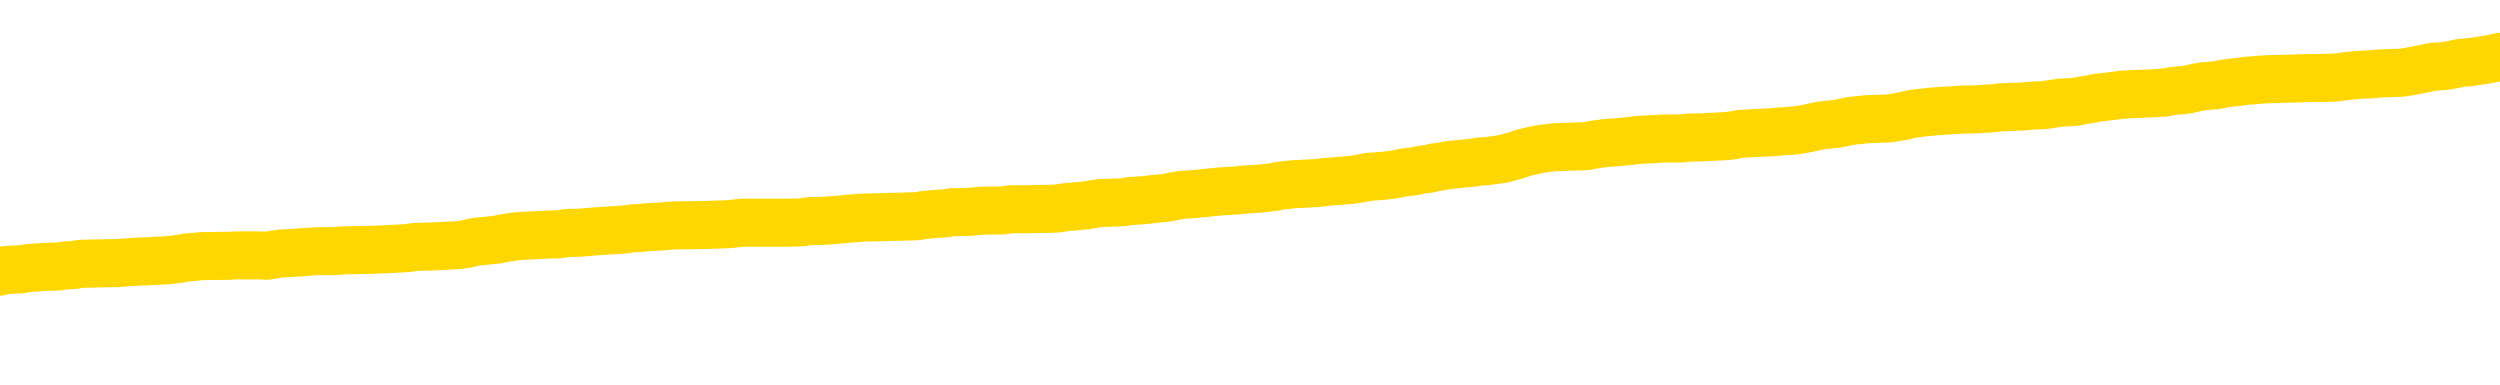 <svg xmlns="http://www.w3.org/2000/svg" version="1.1" viewBox="0 0 6500 1000">
	<path fill="none" stroke="gold" stroke-width="125" stroke-linecap="round" stroke-linejoin="round" d="M0 295283  L-1324780 295283 L-1324596 295282 L-1324106 295279 L-1323813 295278 L-1323501 295275 L-1323267 295274 L-1323213 295271 L-1323154 295269 L-1323001 295267 L-1322961 295265 L-1322828 295263 L-1322535 295262 L-1321995 295262 L-1321384 295261 L-1321336 295261 L-1320696 295259 L-1320663 295259 L-1320138 295259 L-1320005 295258 L-1319615 295255 L-1319287 295253 L-1319169 295250 L-1318958 295247 L-1318241 295247 L-1317671 295246 L-1317564 295246 L-1317389 295245 L-1317168 295242 L-1316767 295240 L-1316741 295238 L-1315813 295235 L-1315725 295232 L-1315643 295230 L-1315573 295227 L-1315276 295226 L-1315124 295223 L-1313234 295224 L-1313133 295224 L-1312871 295224 L-1312577 295226 L-1312435 295223 L-1312187 295223 L-1312151 295222 L-1311993 295220 L-1311529 295218 L-1311276 295216 L-1311064 295214 L-1310813 295212 L-1310464 295211 L-1309536 295208 L-1309443 295206 L-1309032 295204 L-1307861 295202 L-1306672 295200 L-1306580 295198 L-1306552 295195 L-1306286 295192 L-1305987 295190 L-1305859 295187 L-1305821 295184 L-1305007 295184 L-1304623 295186 L-1303562 295187 L-1303501 295187 L-1303236 295214 L-1302764 295239 L-1302572 295265 L-1302308 295290 L-1301972 295289 L-1301836 295287 L-1301380 295286 L-1300637 295285 L-1300620 295283 L-1300454 295281 L-1300386 295281 L-1299870 295279 L-1298842 295279 L-1298645 295278 L-1298157 295277 L-1297795 295275 L-1297386 295275 L-1297000 295277 L-1295297 295277 L-1295199 295277 L-1295127 295277 L-1295066 295277 L-1294881 295275 L-1294545 295275 L-1293904 295274 L-1293827 295273 L-1293766 295273 L-1293580 295271 L-1293500 295271 L-1293323 295270 L-1293304 295269 L-1293074 295269 L-1292686 295267 L-1291797 295267 L-1291758 295266 L-1291670 295265 L-1291642 295262 L-1290634 295261 L-1290484 295258 L-1290460 295257 L-1290327 295255 L-1290287 295254 L-1289029 295253 L-1288971 295253 L-1288432 295251 L-1288379 295251 L-1288332 295251 L-1287937 295250 L-1287798 295249 L-1287598 295247 L-1287451 295247 L-1287287 295247 L-1287010 295249 L-1286651 295249 L-1286099 295247 L-1285454 295246 L-1285195 295243 L-1285041 295242 L-1284640 295240 L-1284600 295239 L-1284480 295238 L-1284418 295239 L-1284404 295239 L-1284310 295239 L-1284017 295238 L-1283866 295232 L-1283535 295230 L-1283457 295227 L-1283381 295226 L-1283155 295222 L-1283088 295219 L-1282861 295216 L-1282808 295214 L-1282644 295212 L-1281638 295211 L-1281454 295210 L-1280903 295208 L-1280510 295206 L-1280113 295204 L-1279263 295202 L-1279184 295200 L-1278606 295199 L-1278164 295199 L-1277923 295198 L-1277766 295198 L-1277365 295195 L-1277345 295195 L-1276900 295194 L-1276494 295192 L-1276358 295190 L-1276183 295187 L-1276047 295184 L-1275797 295182 L-1274797 295180 L-1274715 295179 L-1274579 295178 L-1274541 295176 L-1273651 295175 L-1273435 295174 L-1272992 295172 L-1272874 295171 L-1272818 295170 L-1272141 295170 L-1272041 295168 L-1272012 295168 L-1270670 295167 L-1270264 295166 L-1270225 295164 L-1269297 295163 L-1269199 295162 L-1269066 295160 L-1268661 295159 L-1268635 295158 L-1268542 295156 L-1268326 295155 L-1267915 295152 L-1266761 295150 L-1266469 295147 L-1266441 295144 L-1265833 295143 L-1265583 295140 L-1265563 295139 L-1264634 295137 L-1264582 295135 L-1264460 295133 L-1264442 295131 L-1264286 295129 L-1264111 295127 L-1263975 295125 L-1263918 295124 L-1263810 295123 L-1263725 295121 L-1263492 295120 L-1263417 295119 L-1263108 295117 L-1262991 295116 L-1262821 295115 L-1262729 295113 L-1262627 295113 L-1262604 295112 L-1262527 295112 L-1262429 295109 L-1262062 295108 L-1261957 295107 L-1261454 295105 L-1261002 295104 L-1260964 295103 L-1260940 295101 L-1260899 295100 L-1260770 295099 L-1260669 295097 L-1260228 295096 L-1259946 295095 L-1259353 295093 L-1259223 295092 L-1258948 295089 L-1258796 295088 L-1258643 295087 L-1258557 295084 L-1258479 295083 L-1258294 295081 L-1258243 295081 L-1258215 295080 L-1258136 295079 L-1258113 295077 L-1257829 295075 L-1257226 295072 L-1256230 295071 L-1255932 295069 L-1255198 295068 L-1254954 295067 L-1254864 295065 L-1254287 295064 L-1253588 295063 L-1252836 295061 L-1252518 295060 L-1252135 295057 L-1252058 295056 L-1251423 295055 L-1251238 295053 L-1251150 295053 L-1251020 295053 L-1250708 295052 L-1250658 295050 L-1250516 295049 L-1250494 295048 L-1249527 295046 L-1248981 295045 L-1248503 295045 L-1248442 295045 L-1248118 295045 L-1248097 295044 L-1248034 295044 L-1247824 295042 L-1247748 295041 L-1247693 295040 L-1247670 295038 L-1247631 295037 L-1247615 295036 L-1246858 295034 L-1246842 295033 L-1246042 295032 L-1245890 295030 L-1244985 295029 L-1244478 295028 L-1244249 295025 L-1244208 295025 L-1244093 295024 L-1243916 295022 L-1243162 295024 L-1243027 295022 L-1242863 295021 L-1242545 295020 L-1242369 295017 L-1241347 295014 L-1241323 295012 L-1241072 295010 L-1240859 295008 L-1240225 295006 L-1239987 295004 L-1239955 295001 L-1239777 294998 L-1239696 294996 L-1239607 294994 L-1239542 294992 L-1239102 294989 L-1239078 294988 L-1238537 294986 L-1238282 294985 L-1237787 294984 L-1236910 294982 L-1236873 294981 L-1236820 294980 L-1236779 294978 L-1236662 294977 L-1236385 294976 L-1236178 294973 L-1235981 294970 L-1235958 294968 L-1235908 294965 L-1235868 294964 L-1235790 294962 L-1235193 294960 L-1235133 294958 L-1235029 294957 L-1234875 294955 L-1234243 294954 L-1233562 294953 L-1233260 294950 L-1232913 294949 L-1232715 294947 L-1232667 294945 L-1232347 294943 L-1231719 294942 L-1231572 294941 L-1231536 294939 L-1231478 294938 L-1231402 294935 L-1231160 294935 L-1231072 294934 L-1230978 294933 L-1230684 294931 L-1230550 294930 L-1230490 294929 L-1230453 294926 L-1230181 294926 L-1229175 294925 L-1228999 294923 L-1228948 294923 L-1228656 294922 L-1228463 294919 L-1228130 294918 L-1227624 294917 L-1227061 294914 L-1227047 294911 L-1227030 294910 L-1226930 294907 L-1226815 294905 L-1226776 294902 L-1226738 294901 L-1226673 294901 L-1226645 294899 L-1226506 294901 L-1226213 294901 L-1226163 294901 L-1226058 294901 L-1225793 294899 L-1225328 294898 L-1225184 294898 L-1225129 294895 L-1225072 294894 L-1224881 294893 L-1224516 294891 L-1224301 294891 L-1224107 294891 L-1224049 294891 L-1223990 294889 L-1223836 294887 L-1223566 294886 L-1223136 294893 L-1223121 294893 L-1223044 294891 L-1222979 294890 L-1222850 294881 L-1222827 294879 L-1222543 294878 L-1222495 294877 L-1222440 294875 L-1221978 294874 L-1221939 294874 L-1221898 294873 L-1221708 294871 L-1221228 294870 L-1220741 294869 L-1220724 294867 L-1220686 294866 L-1220430 294865 L-1220352 294862 L-1220122 294860 L-1220106 294858 L-1219812 294855 L-1219370 294854 L-1218923 294852 L-1218418 294851 L-1218264 294850 L-1217978 294848 L-1217938 294846 L-1217607 294844 L-1217385 294843 L-1216868 294840 L-1216792 294839 L-1216544 294836 L-1216350 294834 L-1216290 294832 L-1215513 294831 L-1215439 294831 L-1215209 294830 L-1215192 294830 L-1215130 294828 L-1214935 294827 L-1214470 294827 L-1214447 294826 L-1214317 294826 L-1213017 294826 L-1213000 294826 L-1212923 294824 L-1212829 294824 L-1212612 294824 L-1212460 294823 L-1212282 294824 L-1212227 294826 L-1211941 294827 L-1211901 294827 L-1211531 294827 L-1211091 294827 L-1210908 294827 L-1210587 294826 L-1210292 294826 L-1209846 294823 L-1209774 294822 L-1209312 294819 L-1208874 294818 L-1208692 294816 L-1207238 294814 L-1207106 294812 L-1206649 294810 L-1206423 294808 L-1206036 294806 L-1205520 294803 L-1204566 294800 L-1203771 294798 L-1203097 294796 L-1202671 294794 L-1202360 294792 L-1202130 294788 L-1201447 294784 L-1201434 294780 L-1201224 294775 L-1201202 294774 L-1201028 294771 L-1200078 294770 L-1199809 294767 L-1198994 294765 L-1198684 294763 L-1198646 294761 L-1198589 294759 L-1197972 294757 L-1197334 294755 L-1195708 294753 L-1195034 294752 L-1194392 294752 L-1194315 294752 L-1194258 294752 L-1194222 294752 L-1194194 294751 L-1194082 294748 L-1194064 294747 L-1194042 294745 L-1193888 294744 L-1193835 294741 L-1193757 294740 L-1193637 294739 L-1193540 294737 L-1193422 294736 L-1193153 294733 L-1192883 294732 L-1192866 294729 L-1192666 294728 L-1192519 294725 L-1192292 294724 L-1192158 294723 L-1191849 294721 L-1191789 294720 L-1191436 294717 L-1191088 294716 L-1190987 294715 L-1190922 294712 L-1190863 294711 L-1190478 294708 L-1190097 294707 L-1189993 294705 L-1189733 294704 L-1189462 294701 L-1189302 294700 L-1189270 294699 L-1189208 294697 L-1189067 294696 L-1188883 294695 L-1188838 294693 L-1188550 294693 L-1188534 294692 L-1188301 294692 L-1188240 294691 L-1188202 294691 L-1187622 294689 L-1187488 294688 L-1187465 294683 L-1187446 294673 L-1187429 294662 L-1187413 294652 L-1187389 294641 L-1187372 294633 L-1187351 294624 L-1187335 294614 L-1187311 294609 L-1187295 294604 L-1187273 294600 L-1187256 294597 L-1187207 294593 L-1187135 294589 L-1187100 294582 L-1187077 294577 L-1187041 294571 L-1187000 294566 L-1186963 294563 L-1186947 294558 L-1186923 294554 L-1186885 294551 L-1186869 294547 L-1186845 294545 L-1186828 294542 L-1186809 294539 L-1186793 294537 L-1186764 294533 L-1186738 294529 L-1186693 294527 L-1186676 294525 L-1186634 294523 L-1186586 294521 L-1186516 294518 L-1186500 294515 L-1186484 294513 L-1186422 294511 L-1186383 294510 L-1186344 294509 L-1186177 294507 L-1186113 294506 L-1186096 294505 L-1186052 294502 L-1185994 294501 L-1185781 294499 L-1185748 294498 L-1185705 294497 L-1185627 294495 L-1185090 294494 L-1185012 294493 L-1184907 294490 L-1184819 294489 L-1184643 294487 L-1184292 294486 L-1184136 294485 L-1183698 294483 L-1183542 294482 L-1183412 294480 L-1182708 294478 L-1182507 294476 L-1181546 294474 L-1181064 294472 L-1180965 294472 L-1180872 294471 L-1180627 294470 L-1180554 294468 L-1180111 294466 L-1180015 294464 L-1180000 294463 L-1179984 294462 L-1179959 294460 L-1179494 294459 L-1179277 294458 L-1179137 294456 L-1178843 294455 L-1178755 294454 L-1178713 294452 L-1178683 294451 L-1178511 294450 L-1178452 294448 L-1178376 294447 L-1178295 294446 L-1178225 294446 L-1177916 294444 L-1177831 294443 L-1177617 294442 L-1177582 294440 L-1176899 294439 L-1176800 294438 L-1176595 294436 L-1176548 294435 L-1176270 294434 L-1176208 294432 L-1176191 294430 L-1176113 294428 L-1175805 294426 L-1175780 294424 L-1175726 294422 L-1175704 294420 L-1175581 294419 L-1175445 294416 L-1175201 294415 L-1175075 294415 L-1174429 294414 L-1174413 294414 L-1174388 294414 L-1174208 294411 L-1174132 294410 L-1174040 294408 L-1173612 294407 L-1173196 294406 L-1172803 294403 L-1172724 294402 L-1172706 294400 L-1172342 294399 L-1172106 294398 L-1171878 294396 L-1171564 294395 L-1171487 294394 L-1171406 294391 L-1171228 294388 L-1171212 294387 L-1170947 294384 L-1170867 294383 L-1170637 294381 L-1170410 294380 L-1170095 294380 L-1169920 294379 L-1169558 294379 L-1169167 294377 L-1169097 294375 L-1169034 294373 L-1168893 294371 L-1168841 294369 L-1168740 294367 L-1168238 294365 L-1168041 294364 L-1167794 294363 L-1167609 294361 L-1167309 294360 L-1167233 294359 L-1167067 294356 L-1166182 294355 L-1166154 294352 L-1166031 294349 L-1165452 294348 L-1165374 294347 L-1164661 294347 L-1164349 294347 L-1164136 294347 L-1164119 294347 L-1163733 294347 L-1163208 294344 L-1162761 294343 L-1162432 294341 L-1162279 294340 L-1161953 294340 L-1161775 294339 L-1161693 294339 L-1161487 294336 L-1161312 294335 L-1160383 294333 L-1159493 294332 L-1159454 294331 L-1159226 294331 L-1158847 294329 L-1158059 294328 L-1157825 294327 L-1157749 294325 L-1157392 294324 L-1156820 294321 L-1156553 294320 L-1156166 294319 L-1156063 294319 L-1155893 294319 L-1155274 294319 L-1155063 294319 L-1154755 294319 L-1154702 294317 L-1154575 294316 L-1154522 294315 L-1154402 294313 L-1154066 294311 L-1153107 294309 L-1152976 294307 L-1152774 294305 L-1152143 294304 L-1151831 294303 L-1151417 294301 L-1151390 294300 L-1151245 294299 L-1150824 294297 L-1149492 294297 L-1149445 294296 L-1149316 294293 L-1149300 294292 L-1148722 294289 L-1148516 294288 L-1148486 294286 L-1148445 294285 L-1148388 294284 L-1148350 294282 L-1148272 294281 L-1148129 294280 L-1147675 294278 L-1147557 294277 L-1147271 294276 L-1146899 294274 L-1146803 294273 L-1146476 294272 L-1146121 294270 L-1145951 294269 L-1145904 294268 L-1145795 294266 L-1145706 294265 L-1145678 294264 L-1145602 294261 L-1145298 294260 L-1145265 294257 L-1145193 294256 L-1144825 294254 L-1144489 294253 L-1144409 294253 L-1144189 294252 L-1144017 294250 L-1143990 294249 L-1143493 294248 L-1142944 294245 L-1142063 294244 L-1141965 294241 L-1141888 294240 L-1141613 294238 L-1141366 294236 L-1141292 294234 L-1141230 294232 L-1141111 294230 L-1141069 294229 L-1140959 294228 L-1140882 294225 L-1140181 294224 L-1139936 294222 L-1139896 294221 L-1139740 294220 L-1139141 294220 L-1138914 294220 L-1138822 294220 L-1138347 294220 L-1137749 294217 L-1137229 294216 L-1137208 294214 L-1137063 294213 L-1136743 294213 L-1136201 294213 L-1135969 294213 L-1135799 294213 L-1135312 294212 L-1135085 294210 L-1135000 294209 L-1134654 294208 L-1134328 294208 L-1133805 294206 L-1133477 294205 L-1132877 294204 L-1132679 294201 L-1132627 294200 L-1132587 294198 L-1132305 294197 L-1131621 294194 L-1131311 294193 L-1131286 294190 L-1131095 294189 L-1130872 294187 L-1130786 294186 L-1130122 294183 L-1130098 294182 L-1129876 294179 L-1129546 294178 L-1129194 294175 L-1128989 294174 L-1128757 294171 L-1128499 294170 L-1128309 294167 L-1128262 294166 L-1128035 294165 L-1128000 294163 L-1127844 294162 L-1127629 294161 L-1127456 294159 L-1127365 294158 L-1127088 294157 L-1126844 294155 L-1126529 294154 L-1126103 294154 L-1126065 294154 L-1125582 294154 L-1125349 294154 L-1125137 294153 L-1124911 294151 L-1124361 294151 L-1124114 294150 L-1123280 294150 L-1123224 294149 L-1123202 294147 L-1123044 294146 L-1122583 294145 L-1122542 294143 L-1122202 294141 L-1122069 294139 L-1121846 294138 L-1121274 294137 L-1120802 294135 L-1120607 294134 L-1120415 294133 L-1120225 294131 L-1120123 294130 L-1119755 294129 L-1119709 294127 L-1119627 294126 L-1118334 294125 L-1118285 294123 L-1118017 294123 L-1117872 294123 L-1117321 294123 L-1117204 294122 L-1117123 294121 L-1116763 294119 L-1116540 294118 L-1116258 294117 L-1115929 294114 L-1115421 294113 L-1115309 294111 L-1115230 294110 L-1115065 294109 L-1114771 294109 L-1114302 294109 L-1114106 294110 L-1114055 294110 L-1113406 294109 L-1113284 294107 L-1112830 294107 L-1112794 294106 L-1112325 294105 L-1112215 294103 L-1112199 294102 L-1111982 294102 L-1111802 294100 L-1111270 294100 L-1110240 294100 L-1110041 294099 L-1109583 294098 L-1108634 294095 L-1108535 294094 L-1108182 294091 L-1108121 294090 L-1108107 294088 L-1108071 294087 L-1107702 294086 L-1107582 294084 L-1107340 294083 L-1107176 294082 L-1106989 294080 L-1106868 294079 L-1105797 294076 L-1104939 294075 L-1104727 294072 L-1104630 294071 L-1104455 294068 L-1104122 294067 L-1104050 294066 L-1103993 294064 L-1103817 294064 L-1103428 294063 L-1103193 294062 L-1103082 294060 L-1102965 294059 L-1101984 294058 L-1101958 294056 L-1101364 294054 L-1101332 294054 L-1101183 294052 L-1100899 294051 L-1099987 294051 L-1099041 294051 L-1098888 294050 L-1098785 294050 L-1098654 294048 L-1098511 294047 L-1098484 294046 L-1098370 294044 L-1098152 294043 L-1097470 294042 L-1097341 294040 L-1097038 294039 L-1096798 294036 L-1096465 294035 L-1095826 294034 L-1095484 294031 L-1095422 294030 L-1095266 294030 L-1094345 294030 L-1093874 294030 L-1093831 294030 L-1093818 294028 L-1093777 294027 L-1093755 294026 L-1093728 294024 L-1093584 294023 L-1093161 294022 L-1092826 294022 L-1092635 294020 L-1092206 294020 L-1092019 294019 L-1091630 294016 L-1091095 294015 L-1090723 294014 L-1090701 294014 L-1090451 294012 L-1090333 294011 L-1090257 294010 L-1090121 294008 L-1090082 294007 L-1090002 294005 L-1089608 294004 L-1089112 294003 L-1089000 294000 L-1088827 293999 L-1088519 293997 L-1088071 293996 L-1087748 293995 L-1087606 293992 L-1087179 293989 L-1087025 293987 L-1086970 293984 L-1086156 293983 L-1086137 293981 L-1085765 293980 L-1085708 293980 L-1084579 293979 L-1084511 293979 L-1083953 293977 L-1083758 293976 L-1083621 293975 L-1083388 293973 L-1083041 293972 L-1083006 293969 L-1082971 293968 L-1082903 293965 L-1082554 293964 L-1082382 293963 L-1081897 293961 L-1081881 293960 L-1081556 293959 L-1081398 293957 L-1080257 293955 L-1080233 293953 L-1080041 293951 L-1079847 293949 L-1079597 293948 L-1079580 293947 L-1078560 293945 L-1078262 293944 L-1078187 293943 L-1078050 293940 L-1077875 293939 L-1077298 293936 L-1077082 293935 L-1077019 293933 L-1076888 293932 L-1076851 293929 L-1076328 293928 L-1076190 294455 L-1076175 294455 L-1076153 294455 L-1076132 294455 L-1075905 293927 L-1075129 293927 L-1075088 293927 L-1074720 293927 L-1074642 293925 L-1074590 293924 L-1073916 293923 L-1073174 293921 L-1072749 293921 L-1072302 293920 L-1071240 293919 L-1070928 293916 L-1070518 293916 L-1070446 293915 L-1069922 293915 L-1069827 293915 L-1069809 293915 L-1069365 293913 L-1069179 293910 L-1068399 293908 L-1067726 293906 L-1067314 293902 L-1067082 293900 L-1066942 293898 L-1066860 293896 L-1066840 293894 L-1066764 293894 L-1066636 293893 L-1066319 293894 L-1066095 293894 L-1065770 293893 L-1065708 293893 L-1065337 293893 L-1065304 293893 L-1065096 293893 L-1064428 293893 L-1064351 293893 L-1064193 293890 L-1064082 293890 L-1063756 293889 L-1063601 293888 L-1063260 293888 L-1063203 293885 L-1062865 293882 L-1062661 293881 L-1062608 293878 L-1061232 293877 L-1061102 293876 L-1060669 293874 L-1060348 293873 L-1059521 293870 L-1059397 293869 L-1058666 293866 L-1058510 293864 L-1058470 293862 L-1058416 293861 L-1058393 293860 L-1058279 293858 L-1057982 293857 L-1057693 293856 L-1057638 293854 L-1057518 293853 L-1057487 293852 L-1057388 293850 L-1056944 293850 L-1056792 293849 L-1055957 293849 L-1055415 293848 L-1055080 293848 L-1055064 293846 L-1054989 293845 L-1054873 293844 L-1054678 293842 L-1054414 293841 L-1053579 293840 L-1053483 293838 L-1052961 293837 L-1052920 293836 L-1052820 293834 L-1051992 293834 L-1051857 293833 L-1051518 293833 L-1050964 293832 L-1050585 293830 L-1050422 293829 L-1050112 293828 L-1049299 293826 L-1048993 293825 L-1048725 293825 L-1048403 293825 L-1048082 293826 L-1047807 293826 L-1046978 293824 L-1046883 293822 L-1046790 293818 L-1046686 293814 L-1046299 293810 L-1045819 293807 L-1045803 293806 L-1045684 293805 L-1045316 293802 L-1045221 293801 L-1044387 293798 L-1044310 293797 L-1044011 293795 L-1043920 293794 L-1043513 293791 L-1043403 293789 L-1042703 293787 L-1042230 293786 L-1042170 293785 L-1041951 293782 L-1041677 293781 L-1041564 293779 L-1040537 293778 L-1040151 293777 L-1040131 293775 L-1039798 293774 L-1039553 293773 L-1039120 293771 L-1039010 293770 L-1038892 293769 L-1038440 293766 L-1037850 293765 L-1037513 293763 L-1035621 293762 L-1035507 293759 L-1035295 293758 L-1033977 293757 L-1033870 293456 L-1033804 293159 L-1033768 292884 L-1033706 292884 L-1033207 293183 L-1032532 293477 L-1032510 293749 L-1032239 293746 L-1031271 293746 L-1030582 293745 L-1030420 293743 L-1029879 293742 L-1029789 293741 L-1028770 293739 L-1027822 293737 L-1027457 293738 L-1027354 293739 L-1026766 293739 L-1026706 293739 L-1026606 293738 L-1026166 293735 L-1026058 293734 L-1025617 293733 L-1024617 293729 L-1024360 293725 L-1024257 293720 L-1024127 293718 L-1023761 293715 L-1023180 293712 L-1023149 293711 L-1022833 293710 L-1020850 293708 L-1020735 293707 L-1020667 293707 L-1020308 293706 L-1018690 293704 L-1018512 293704 L-1018368 293704 L-1017545 293706 L-1017492 293707 L-1017438 293707 L-1017004 293707 L-1016023 293708 L-1015950 293708 L-1014865 293707 L-1014652 293707 L-1013936 293704 L-1013547 293703 L-1013329 293700 L-1013009 293698 L-1012515 293695 L-1012387 293694 L-1012159 293691 L-1011926 293688 L-1011867 293687 L-1011578 293686 L-1011305 293683 L-1010276 293682 L-1008611 293680 L-1008191 293679 L-1008054 293678 L-1007898 293678 L-1007593 293676 L-1007365 293674 L-1007206 293672 L-1007047 293670 L-1006878 293667 L-1006830 293666 L-1006777 293664 L-1006755 293664 L-1006369 293663 L-1006119 293663 L-1005849 293663 L-1005688 293663 L-1005598 293663 L-1003940 293663 L-1003775 293664 L-1003395 293663 L-1002935 293663 L-1002325 293660 L-1001232 293659 L-1000801 293658 L-1000769 293656 L-1000707 293655 L-1000690 293654 L-998986 293652 L-998944 293651 L-998478 293650 L-998291 293648 L-998258 293646 L-997663 293644 L-997613 293643 L-997291 293642 L-997240 293640 L-997030 293639 L-997012 293638 L-996745 293635 L-996692 293634 L-996223 293632 L-995713 293630 L-995635 293630 L-995340 293628 L-995324 293627 L-995285 293625 L-995214 293624 L-995057 293623 L-994111 293623 L-994054 293623 L-993534 293623 L-993341 293621 L-993240 293621 L-993014 293620 L-992504 293620 L-992116 293656 L-992047 293656 L-991699 293655 L-991342 293654 L-990213 293615 L-990161 293612 L-989935 293611 L-989901 293609 L-989776 293607 L-989678 293607 L-989413 293607 L-988673 293608 L-988094 293608 L-987801 293608 L-987095 293608 L-986916 293607 L-986893 293607 L-986257 293605 L-985946 293604 L-985549 293604 L-985520 293603 L-985499 293601 L-985345 293600 L-984660 293600 L-984643 293600 L-984303 293600 L-984031 293599 L-983993 293597 L-983937 293595 L-983915 293593 L-983843 293592 L-983511 293591 L-983405 293589 L-983377 293587 L-983179 293585 L-983026 293584 L-982158 293583 L-981595 293580 L-981579 293580 L-981478 293579 L-981376 293580 L-981229 293580 L-981151 293580 L-981113 293579 L-981058 293577 L-980984 293576 L-980839 293575 L-980358 293575 L-979953 293573 L-979087 293575 L-979067 293575 L-978809 293575 L-978733 293575 L-978703 293573 L-978693 293571 L-978676 293569 L-978383 293568 L-978343 293567 L-978271 293565 L-978198 293564 L-977993 293563 L-977833 293559 L-977532 293555 L-977454 293549 L-977437 293545 L-977221 293543 L-976990 293543 L-976880 293544 L-976510 293545 L-976352 293545 L-976120 293545 L-975952 293545 L-975807 293544 L-975675 293543 L-974399 293540 L-973995 293537 L-973935 293536 L-973818 293533 L-973393 293532 L-973377 293529 L-973315 293528 L-973042 293525 L-972929 293524 L-972647 293521 L-972370 293520 L-971945 293517 L-971922 293516 L-971844 293514 L-971719 293513 L-971132 293512 L-970741 293510 L-970405 293509 L-969816 293508 L-969714 293508 L-969544 293506 L-969407 293506 L-968580 293505 L-967394 293504 L-967358 293502 L-967303 293502 L-967082 293501 L-966877 293501 L-966723 293501 L-966466 293500 L-966389 293498 L-965847 293497 L-965810 293496 L-965561 293494 L-965174 293493 L-964348 293492 L-963990 293490 L-963680 293490 L-963422 293489 L-963198 293488 L-962792 293486 L-962675 293485 L-962492 293484 L-962439 293484 L-962250 293482 L-962079 293481 L-962051 293480 L-961770 293478 L-961460 293477 L-961322 293476 L-961012 293474 L-960818 293474 L-960803 293473 L-960083 293473 L-959950 293470 L-959652 293469 L-959562 293468 L-958961 293468 L-958923 293466 L-958844 293465 L-958224 293464 L-958072 293461 L-958032 293460 L-957721 293458 L-957529 293457 L-957336 293454 L-957281 293452 L-956972 293450 L-956920 293449 L-956865 293450 L-956840 293450 L-956715 293450 L-955904 293449 L-955828 293448 L-955287 293446 L-955018 293445 L-954359 293444 L-953451 293442 L-953210 293441 L-952678 293440 L-952460 293438 L-951353 293440 L-951303 293440 L-950527 293440 L-949979 293438 L-949868 293437 L-949715 293434 L-949660 293433 L-949495 293431 L-949117 293430 L-948670 293429 L-948615 293427 L-948461 293426 L-947781 293425 L-947561 293423 L-947043 293422 L-946194 293419 L-946178 293418 L-944387 293417 L-943833 293415 L-943715 293414 L-942710 293413 L-942673 293411 L-942440 293411 L-942348 293411 L-942308 293411 L-941976 293410 L-941624 293409 L-941359 293406 L-941072 293405 L-940761 293402 L-940507 293399 L-940413 293398 L-939923 293397 L-939716 293395 L-939150 293394 L-939036 293395 L-938685 293394 L-938633 293394 L-938593 293394 L-937990 293391 L-937256 293389 L-936675 293386 L-936439 293383 L-935899 293379 L-935746 293377 L-935245 293375 L-935035 293373 L-935012 293373 L-934953 293371 L-933990 293371 L-933813 293370 L-933371 293369 L-933347 293366 L-933192 293365 L-933110 293365 L-932960 293366 L-932313 293366 L-932263 293365 L-931143 293363 L-930159 293362 L-930098 293361 L-929377 293359 L-928512 293358 L-928133 293357 L-927914 293357 L-927155 293355 L-927103 293354 L-926794 293351 L-925942 293351 L-925749 293350 L-925573 293349 L-925348 293349 L-925221 293347 L-925029 293347 L-924797 293346 L-924627 293347 L-924341 293346 L-924061 293346 L-923978 293345 L-923808 293343 L-923791 293340 L-923637 293339 L-923598 293338 L-922823 293336 L-922746 293336 L-922514 293334 L-922087 293332 L-921742 293331 L-921158 293330 L-920890 293330 L-920631 293330 L-920501 293327 L-920485 293326 L-920371 293324 L-920347 293323 L-920113 293322 L-920077 293320 L-918761 293320 L-918706 293319 L-918027 293316 L-917454 293316 L-917329 293316 L-917176 293316 L-917098 293316 L-916787 293314 L-916514 293312 L-916424 293310 L-916323 293310 L-915395 293308 L-915319 293308 L-914955 293308 L-914930 293307 L-914894 293306 L-914118 293303 L-914026 293302 L-913886 293300 L-913485 293299 L-913223 293299 L-912979 293300 L-912765 293299 L-912685 293299 L-912608 293299 L-912532 293299 L-912345 293300 L-912279 293300 L-912029 293300 L-911974 293299 L-911837 293298 L-911757 293295 L-911644 293294 L-911420 293292 L-911256 293291 L-911215 293290 L-911046 293288 L-910675 293287 L-910660 293286 L-910544 293284 L-909823 293283 L-909787 293282 L-909654 293282 L-909306 293280 L-908895 293280 L-908859 293280 L-908780 293279 L-908742 293278 L-908377 293276 L-908173 293275 L-908158 293274 L-907813 293272 L-907464 293272 L-907138 293272 L-907037 293271 L-906884 293271 L-906690 293270 L-906458 293270 L-906365 293270 L-906210 293270 L-906133 293270 L-906092 293268 L-905978 293267 L-905955 293266 L-905704 293266 L-905566 293263 L-904988 293259 L-904160 293256 L-903672 293254 L-903550 293252 L-903512 293251 L-903499 293250 L-903347 293247 L-903246 293244 L-903013 293243 L-902623 293240 L-902318 293239 L-902303 293237 L-902132 293236 L-901893 293233 L-901297 293233 L-900693 293232 L-900654 293232 L-900613 293232 L-900460 293231 L-900407 293229 L-900344 293228 L-900276 293227 L-900222 293224 L-900196 293223 L-900150 293221 L-900055 293219 L-899918 293217 L-899765 293216 L-899633 293215 L-899592 293215 L-899556 293213 L-899494 293212 L-899221 293209 L-898906 293208 L-898866 293205 L-898780 293204 L-898603 293203 L-898366 293201 L-898008 293200 L-897978 293199 L-897409 293197 L-897286 293196 L-897050 293195 L-897027 293195 L-896746 293193 L-896461 293193 L-896205 293193 L-895633 293192 L-895337 293191 L-895260 293189 L-894561 293188 L-894484 293187 L-894449 293185 L-894422 293184 L-894371 293181 L-894177 293180 L-894037 293177 L-894001 293176 L-893961 293175 L-893365 293173 L-893133 293172 L-892849 293181 L-892795 293189 L-892721 293199 L-892643 293207 L-892407 293204 L-892163 293203 L-892027 293201 L-891921 293200 L-891841 293199 L-891454 293196 L-891327 293195 L-891174 293193 L-891137 293192 L-890991 293191 L-890769 293189 L-890596 293188 L-890527 293187 L-889705 293184 L-889689 293184 L-889394 293183 L-888607 293181 L-888297 293181 L-888150 293180 L-887922 293179 L-887721 293176 L-886785 293175 L-886748 293173 L-886725 293172 L-886684 293169 L-886416 293168 L-885819 293167 L-885756 293165 L-885720 293164 L-885703 293163 L-885008 293163 L-884807 293163 L-884775 293163 L-884441 293163 L-884334 293161 L-883709 293159 L-883205 293157 L-883168 293155 L-882725 293155 L-882629 293153 L-882470 293153 L-882157 293153 L-882145 293153 L-881705 293155 L-881223 293156 L-881094 293156 L-880774 293156 L-880705 293155 L-880401 293155 L-880225 293153 L-880032 293152 L-879789 293149 L-879591 293146 L-879566 293144 L-878987 293142 L-878918 293141 L-878508 293140 L-878454 293138 L-878407 293137 L-878043 293136 L-877897 293134 L-877692 293133 L-877595 293133 L-877440 293132 L-877379 293130 L-877231 293128 L-877131 293126 L-876574 293126 L-876551 293129 L-876379 293130 L-875838 293132 L-875777 293132 L-875723 293129 L-875694 293126 L-875623 293125 L-875607 293122 L-875543 293121 L-875507 293118 L-875352 293117 L-875026 293116 L-874460 293114 L-874446 293113 L-874384 293110 L-874282 293108 L-874236 293108 L-873993 293106 L-873571 293106 L-873416 293106 L-871675 293104 L-871133 293102 L-870190 293101 L-869780 293100 L-869239 293097 L-869043 293096 L-868874 293094 L-868578 293093 L-868464 293092 L-868449 293092 L-868294 293090 L-868154 293089 L-868077 293086 L-867946 293086 L-867598 293086 L-867227 293088 L-866629 293088 L-866453 293088 L-866297 293086 L-866028 293085 L-865877 293085 L-865585 293089 L-865562 293092 L-865479 293094 L-865251 293097 L-864552 293096 L-864425 293094 L-863994 293093 L-863900 293092 L-862695 293092 L-862646 293090 L-862352 293090 L-861949 293089 L-861673 293086 L-861654 293085 L-861536 293084 L-861460 293082 L-861278 293081 L-860798 293080 L-860347 293077 L-859937 293076 L-859906 293074 L-859488 293073 L-859374 293073 L-859256 293073 L-859241 293073 L-859046 293072 L-859025 293069 L-858792 293068 L-858349 293066 L-858030 293064 L-857565 293064 L-857400 293062 L-857245 293061 L-857089 293061 L-856635 293061 L-856316 293061 L-856261 293062 L-855890 293062 L-855853 293064 L-855526 293064 L-855409 293062 L-855311 293061 L-854985 293058 L-854598 293057 L-854337 293055 L-853979 293053 L-853722 293051 L-851552 293050 L-851502 293049 L-851480 293047 L-851068 293047 L-851007 293047 L-850937 293049 L-850706 293049 L-850395 293047 L-850092 293045 L-850048 293043 L-849740 293042 L-849607 293041 L-849390 293039 L-848678 293038 L-848523 293038 L-848384 293037 L-848236 293037 L-848215 293037 L-848020 293035 L-847995 293034 L-847904 293033 L-847882 293031 L-847866 293030 L-847765 293029 L-846837 293027 L-846379 293027 L-845287 293025 L-844864 293025 L-844461 293023 L-844422 293022 L-844168 293021 L-843394 293018 L-843378 293017 L-843353 293015 L-843160 293014 L-842424 293013 L-842154 293011 L-842114 293010 L-841715 293007 L-841690 293006 L-840901 293005 L-840221 293003 L-838850 293002 L-838580 293001 L-838531 292999 L-837994 292997 L-837961 292995 L-837859 292993 L-837535 292991 L-837456 292990 L-837187 292990 L-836274 292989 L-836136 292989 L-835887 292986 L-835341 292986 L-834919 292985 L-834726 292983 L-834711 292983 L-834573 292981 L-834479 292979 L-834352 292978 L-834092 292977 L-834067 292974 L-833976 292973 L-833665 292971 L-833605 292970 L-833488 292970 L-833138 292970 L-832328 292970 L-832096 292967 L-831267 292967 L-831035 292965 L-830819 292963 L-830300 292963 L-829662 292962 L-829246 292960 L-828924 292959 L-828443 292958 L-828017 292958 L-827956 292956 L-827607 292956 L-827567 292955 L-827553 292954 L-827454 292951 L-827408 292951 L-826923 292950 L-826121 292950 L-825787 292950 L-824706 292948 L-824226 292947 L-824203 292946 L-824063 292944 L-823507 292943 L-822810 292942 L-822501 292940 L-822280 292939 L-822175 292938 L-822072 292935 L-821401 292934 L-821307 292932 L-821285 292932 L-821208 292931 L-821030 292931 L-820858 292931 L-820677 292930 L-820664 292928 L-820588 292927 L-820423 292926 L-819908 292924 L-819892 292923 L-819752 292923 L-819389 292922 L-819365 292922 L-819235 292920 L-819210 292919 L-818848 292918 L-818322 292915 L-818229 292914 L-818013 292911 L-817919 292910 L-817895 292908 L-817431 292907 L-817353 292907 L-816952 292906 L-816501 292906 L-815249 292904 L-815211 292903 L-814779 292902 L-814746 292900 L-814027 292899 L-813851 292898 L-813715 292896 L-813409 292895 L-813354 292894 L-813329 292891 L-813313 292888 L-813138 292887 L-812948 292886 L-812441 292886 L-812067 292875 L-811729 292863 L-811690 292852 L-810971 292843 L-810877 292841 L-810839 292840 L-810297 292840 L-810274 292839 L-809872 292837 L-809446 292836 L-809175 292836 L-808995 292835 L-808749 292832 L-808726 292831 L-808670 292828 L-808053 292827 L-807550 292825 L-807163 292825 L-806544 292827 L-806328 292827 L-806173 292828 L-804880 292825 L-804781 292824 L-804339 292821 L-804008 292820 L-803707 292817 L-803465 292816 L-802730 292813 L-802151 292812 L-801321 292811 L-801221 292809 L-800663 292808 L-800525 292807 L-798883 292805 L-798822 292805 L-798729 292805 L-797762 292805 L-797584 292804 L-797297 292804 L-797079 292804 L-797001 292803 L-796730 292803 L-796614 292801 L-796461 292800 L-796151 292799 L-796073 292797 L-795982 292797 L-795904 292796 L-795788 292796 L-795609 292795 L-795517 292793 L-795479 292792 L-794976 292792 L-794757 292791 L-794628 292791 L-794473 292789 L-794418 292788 L-794293 292788 L-793909 292787 L-793400 292785 L-793328 292784 L-792848 292783 L-792771 292781 L-792670 292781 L-792437 292780 L-791972 292780 L-791742 292780 L-791726 292780 L-791494 292780 L-791339 292780 L-791277 292780 L-791084 292779 L-790813 292776 L-790062 292775 L-789109 292775 L-789073 292773 L-788848 292773 L-788408 292773 L-788127 292770 L-787779 292769 L-786710 292768 L-785782 292768 L-785651 292768 L-785605 292768 L-785535 292766 L-785381 292766 L-785303 292764 L-785130 292761 L-784695 292758 L-784491 292757 L-784430 292754 L-783848 292753 L-783694 292750 L-783578 292749 L-783537 292748 L-783368 292746 L-783231 292745 L-783020 292742 L-782943 292741 L-782920 292740 L-782711 292737 L-782301 292736 L-782276 292734 L-782053 292733 L-781908 292732 L-781873 292730 L-781860 292729 L-781837 292728 L-781604 292726 L-781418 292725 L-781201 292724 L-781176 292722 L-780487 292721 L-780383 292720 L-780347 292718 L-780327 292717 L-780133 292716 L-780080 292714 L-779963 292712 L-779881 292712 L-779770 292710 L-779456 292709 L-778996 292708 L-778741 292706 L-778507 292704 L-778377 292702 L-778025 292701 L-777965 292700 L-777813 292698 L-777241 292696 L-777154 292694 L-777001 292692 L-776705 292689 L-776335 292686 L-776032 292684 L-775955 292682 L-775550 292681 L-775382 292681 L-775238 292681 L-774698 292681 L-774637 292681 L-774622 292678 L-774456 292677 L-774250 292675 L-774175 292675 L-774082 292674 L-773672 292673 L-773657 292671 L-773633 292671 L-773440 292670 L-773363 292682 L-773193 292694 L-773131 292705 L-773115 292717 L-772601 292716 L-772379 292714 L-771760 292712 L-771507 292710 L-771313 292709 L-771274 292708 L-771200 292708 L-771135 292708 L-770484 292708 L-770446 292709 L-770271 292709 L-770206 292709 L-769532 292709 L-769143 292706 L-768881 292705 L-768643 292704 L-768565 292701 L-768550 292698 L-768347 292697 L-767977 292694 L-767751 292693 L-767116 292692 L-767096 292692 L-766709 292690 L-766615 292690 L-766557 292689 L-766281 292688 L-765971 292688 L-765894 292686 L-765043 292688 L-764700 292694 L-764263 292702 L-763830 292709 L-763335 292716 L-763185 292714 L-762917 292716 L-761679 292717 L-761622 292720 L-759858 292721 L-759668 292720 L-758658 292718 L-758507 292717 L-758131 292720 L-757810 292722 L-757205 292725 L-757135 292728 L-756958 292726 L-756129 292725 L-755991 292724 L-755604 292722 L-755420 292721 L-755376 292720 L-755256 292718 L-755046 292717 L-754599 292714 L-754251 292713 L-754118 292712 L-753709 292710 L-753359 292710 L-753074 292709 L-752880 292708 L-752726 292708 L-752562 292706 L-752494 292705 L-752394 292705 L-752160 292704 L-752044 292704 L-751991 292702 L-751449 292702 L-750984 292701 L-749802 292701 L-749669 292701 L-749644 292701 L-749592 292701 L-748924 292701 L-747889 292698 L-747696 292697 L-747516 292696 L-747364 292696 L-747324 292694 L-747309 292694 L-747247 292693 L-746922 292692 L-745762 292690 L-745568 292689 L-745391 292688 L-744277 292686 L-743417 292685 L-743311 292685 L-742837 292684 L-742645 292684 L-740323 292682 L-740245 292681 L-740124 292678 L-740090 292677 L-740052 292674 L-739958 292670 L-739742 292667 L-739161 292665 L-738775 292663 L-738002 292662 L-737924 292661 L-737226 292661 L-736685 292661 L-736644 292659 L-736514 292659 L-736050 292658 L-736011 292657 L-735877 292655 L-735509 292654 L-735479 292653 L-735329 292653 L-734928 292651 L-733104 292653 L-732297 292651 L-731579 292651 L-731562 292651 L-731248 292649 L-730687 292647 L-730185 292646 L-729666 292645 L-729645 292643 L-727901 292642 L-727732 292641 L-727536 292639 L-726642 292638 L-726124 292635 L-725913 292634 L-725655 292633 L-724946 292631 L-723995 292630 L-723337 292629 L-723298 292626 L-723011 292625 L-722929 292623 L-722834 292623 L-722702 292622 L-722625 292622 L-721889 292622 L-721552 292621 L-721503 292622 L-721247 292622 L-720961 292621 L-720535 292621 L-719955 292619 L-719696 292619 L-719544 292618 L-719297 292618 L-719259 292618 L-718461 292617 L-718424 292615 L-718247 292615 L-717837 292613 L-717609 292613 L-717533 292613 L-717401 292613 L-717285 292611 L-716937 292610 L-716874 292609 L-716721 292607 L-715980 292606 L-715869 292605 L-715699 292603 L-715660 292602 L-715365 292602 L-714964 292602 L-714787 292602 L-714693 292602 L-714384 292601 L-713582 292599 L-713124 292597 L-712604 292595 L-712115 292594 L-711420 292593 L-710373 292591 L-710104 292591 L-710050 292590 L-709890 292590 L-709638 292590 L-709392 292589 L-709313 292587 L-709099 292585 L-708787 292583 L-708323 292580 L-708309 292579 L-708013 292579 L-707999 292578 L-707008 292576 L-706336 292575 L-706001 292572 L-705385 292572 L-705248 292571 L-704609 292570 L-704479 292568 L-703528 292566 L-703429 292563 L-702869 292562 L-702460 292562 L-702032 292562 L-701941 292560 L-701106 292560 L-700743 292560 L-700703 292562 L-700571 292563 L-700394 292563 L-700177 292563 L-700124 292562 L-699967 292559 L-699714 292558 L-698614 292556 L-698536 292555 L-698317 292554 L-698186 292551 L-698150 292550 L-697956 292548 L-697857 292547 L-697373 292546 L-697089 292544 L-696928 292543 L-696834 292540 L-696562 292539 L-696292 292538 L-696276 292532 L-696138 292528 L-695999 292524 L-695673 292519 L-695364 292516 L-695323 292515 L-695247 292512 L-695132 292511 L-694281 292508 L-693955 292507 L-693624 292506 L-693491 292506 L-693275 292506 L-693258 292506 L-692578 292506 L-692485 292503 L-692461 292502 L-692446 292499 L-692407 292498 L-691995 292495 L-691726 292494 L-691686 292492 L-691318 292492 L-691108 292491 L-690025 292491 L-690009 292490 L-689980 292488 L-689960 292488 L-689583 292485 L-689328 292484 L-689080 292481 L-688940 292479 L-688808 292477 L-688476 292476 L-688384 292475 L-688323 292473 L-687765 292472 L-687703 292471 L-687547 292469 L-687353 292468 L-687161 292467 L-687145 292465 L-687107 292464 L-687068 292463 L-686797 292461 L-686674 292460 L-686642 292459 L-686542 292459 L-686387 292459 L-686245 292459 L-685961 292457 L-685636 292457 L-684940 292456 L-684917 292456 L-684408 292456 L-683562 292456 L-683199 292455 L-683044 292453 L-682440 292453 L-682270 292453 L-682209 292453 L-682154 292452 L-681099 292451 L-681080 292451 L-680174 292451 L-680153 292451 L-679986 292449 L-679744 292449 L-679694 292448 L-679639 292445 L-679501 292444 L-679462 292443 L-678534 292441 L-678479 292441 L-678357 292441 L-678285 292441 L-678169 292441 L-677991 292443 L-677008 292441 L-676869 292441 L-676751 292439 L-676457 292436 L-676209 292435 L-676173 292433 L-676118 292435 L-676096 292435 L-675963 292435 L-675884 292435 L-675747 292433 L-675124 292433 L-674957 292432 L-674493 292432 L-674317 292429 L-674300 292428 L-674240 292427 L-674123 292425 L-673641 292424 L-672945 292423 L-672572 292421 L-672403 292420 L-671437 292419 L-671282 292417 L-671104 292417 L-671012 292416 L-670756 292416 L-670586 292416 L-669939 292415 L-669928 292415 L-669348 292413 L-669209 292413 L-669154 292411 L-668419 292409 L-668380 292408 L-668303 292408 L-667661 292407 L-666887 292407 L-666794 292405 L-666745 292405 L-666730 292404 L-666694 292404 L-666678 292401 L-666615 292400 L-666599 292399 L-666579 292399 L-666424 292397 L-666385 292396 L-666369 292395 L-666330 292393 L-666190 292392 L-666114 292390 L-665749 292389 L-665401 292388 L-664628 292386 L-664025 292385 L-663829 292384 L-663599 292384 L-663461 292382 L-662823 292382 L-662534 292381 L-662512 292381 L-662052 292380 L-661819 292380 L-661764 292378 L-661726 292377 L-661223 292376 L-660673 292374 L-659885 292373 L-658762 292373 L-657867 292372 L-657779 292372 L-657480 292370 L-657408 292369 L-657292 292368 L-656116 292366 L-655767 292365 L-655745 292364 L-655226 292362 L-655079 292361 L-654971 292360 L-654761 292358 L-654607 292357 L-654584 292356 L-654390 292354 L-654313 292353 L-654170 292352 L-653369 292350 L-653223 292349 L-652943 292348 L-652766 292346 L-652456 292345 L-651644 292344 L-650716 292344 L-649124 292342 L-648881 292341 L-648240 292340 L-648044 292338 L-647966 292337 L-647449 292336 L-647217 292336 L-647194 292334 L-647062 292334 L-646723 292333 L-646712 292332 L-646495 292330 L-646458 292329 L-645917 292328 L-645388 292325 L-645320 292324 L-645027 292322 L-644479 292320 L-644444 292318 L-644391 292317 L-644292 292314 L-644060 292314 L-643480 292314 L-643382 292316 L-643308 292316 L-642976 292314 L-642226 292313 L-642187 292312 L-641507 292312 L-641352 292312 L-641026 292310 L-640810 292309 L-640579 292309 L-640282 292308 L-640036 292306 L-639685 292305 L-639632 292304 L-638872 292302 L-638179 292300 L-637829 292297 L-637365 292295 L-636731 292294 L-636323 292293 L-636245 292294 L-635819 292294 L-635176 292293 L-635007 292293 L-634265 292291 L-634078 292290 L-633782 292289 L-633211 292287 L-633185 292286 L-632166 292286 L-631679 292285 L-631586 292285 L-631525 292283 L-631237 292282 L-630951 292281 L-630889 292279 L-630709 292279 L-629998 292278 L-629822 292277 L-629624 292275 L-629472 292274 L-629380 292273 L-629319 292271 L-628777 292271 L-628466 292270 L-628374 292267 L-628297 292265 L-627730 292263 L-627639 292263 L-627384 292261 L-627057 292258 L-627020 292254 L-626865 292250 L-626633 292249 L-626311 292247 L-625179 292246 L-624980 292245 L-624454 292243 L-624209 292243 L-623964 292242 L-623884 292241 L-623864 292238 L-623787 292237 L-623731 292234 L-623654 292233 L-623615 292231 L-623436 292229 L-623399 292227 L-623168 292226 L-621930 292225 L-621603 292223 L-621564 292221 L-620782 292219 L-620635 292218 L-619644 292217 L-619437 292217 L-619011 292217 L-618884 292217 L-618480 292218 L-618392 292217 L-617735 292215 L-617027 292214 L-616419 292213 L-616226 292211 L-615993 292209 L-615374 292207 L-615079 292205 L-614639 292203 L-614485 292202 L-614329 292200 L-613574 292198 L-613223 292196 L-612821 292196 L-612782 292195 L-611776 292195 L-611456 292195 L-611210 292194 L-610510 292191 L-610436 292190 L-610124 292188 L-609044 292187 L-608852 292186 L-608619 292186 L-608424 292184 L-607924 292183 L-607170 292183 L-607056 292183 L-606856 292183 L-606815 292182 L-606722 292180 L-606409 292179 L-606321 292178 L-606205 292176 L-605887 292176 L-605818 292175 L-605793 292174 L-605431 292172 L-605392 292171 L-605176 292170 L-604673 292171 L-604070 292172 L-603859 292175 L-603706 292176 L-603668 292176 L-603624 292174 L-603589 292172 L-603456 292171 L-603047 292170 L-602676 292168 L-602623 292167 L-602607 292166 L-602528 292164 L-602118 292163 L-601965 292162 L-601949 292159 L-601909 292158 L-601731 292155 L-601655 292154 L-601423 292152 L-600634 292151 L-600556 292151 L-599821 292148 L-599665 292147 L-599426 292144 L-599364 292142 L-599279 292140 L-599256 292138 L-599138 292135 L-599124 292132 L-599062 292130 L-599025 292128 L-598930 292127 L-598908 292127 L-598792 292126 L-598559 292124 L-598389 292122 L-597569 292122 L-597168 292120 L-597013 292120 L-596508 292120 L-596394 292120 L-595797 292120 L-595423 292119 L-595371 292119 L-595177 292118 L-594481 292118 L-594442 292116 L-594298 292116 L-594072 292115 L-593811 292114 L-593437 292112 L-593011 292111 L-592882 292110 L-592862 292107 L-592369 292107 L-591672 292105 L-591441 292107 L-591287 292107 L-590318 292107 L-590094 292108 L-589816 292108 L-589800 292107 L-589274 292105 L-588745 292104 L-588597 292103 L-588578 292101 L-588036 292100 L-587726 292099 L-587608 292096 L-587417 292093 L-587280 292091 L-586953 292089 L-586836 292088 L-586527 292088 L-586101 292087 L-586045 292087 L-585812 292088 L-585716 292088 L-585583 292088 L-585286 292088 L-585172 292087 L-584808 292085 L-584495 292085 L-584012 292084 L-583842 292083 L-583594 292081 L-583378 292080 L-582852 292079 L-582665 292076 L-582310 292075 L-581675 292073 L-581520 292071 L-580779 292069 L-580360 292068 L-580180 292067 L-580103 292067 L-579972 292065 L-579679 292064 L-579638 292063 L-579408 292063 L-579215 292061 L-578960 292061 L-578534 292060 L-578425 292059 L-577806 292059 L-577625 292059 L-576413 292059 L-575766 292060 L-575615 292060 L-575578 292060 L-575446 292060 L-575345 292059 L-575329 292057 L-575247 292056 L-575036 292055 L-574919 292053 L-574556 292052 L-574184 292051 L-573488 292049 L-573085 292048 L-572981 292047 L-572963 292045 L-572018 292044 L-571823 292041 L-571671 292040 L-571615 292037 L-570859 292037 L-570842 292040 L-570353 292041 L-570223 292044 L-570030 292044 L-569139 292043 L-569100 292041 L-569062 292040 L-568985 292039 L-568946 292039 L-568869 292037 L-568785 292036 L-568521 292035 L-568288 292033 L-568226 292032 L-567746 292031 L-567409 292031 L-567298 292029 L-567104 292028 L-566928 292027 L-566869 292027 L-566832 292025 L-566563 292024 L-565865 292021 L-565812 292019 L-565518 292016 L-565116 292013 L-564552 292012 L-563678 292010 L-563374 292009 L-563336 292008 L-563213 292006 L-562615 292005 L-562485 292004 L-562285 292002 L-562247 292001 L-561633 292000 L-561455 291998 L-561440 291996 L-561222 291994 L-561144 291992 L-560837 291992 L-560705 291990 L-560473 291990 L-560138 291990 L-560047 291989 L-559946 291988 L-559909 291986 L-559365 291986 L-559173 291985 L-558632 291984 L-558206 291982 L-558074 291982 L-558012 291982 L-557781 291982 L-557765 291982 L-557276 291984 L-557196 291984 L-557178 291984 L-555785 291985 L-555650 291985 L-555536 291984 L-554901 291982 L-554762 291981 L-554644 291980 L-554490 291977 L-554453 291976 L-554375 291974 L-554321 291976 L-553329 291976 L-553292 291974 L-553159 291974 L-553099 291972 L-553000 291970 L-552710 291969 L-552696 291968 L-552386 291968 L-552286 291969 L-551821 291968 L-551767 292110 L-551625 292250 L-551497 292392 L-551265 292534 L-550696 292532 L-550607 292531 L-550584 292531 L-550297 292530 L-549615 292528 L-549537 292527 L-549501 292526 L-549485 292524 L-549285 292523 L-548865 292520 L-548594 292520 L-547721 292519 L-547428 292519 L-547317 292519 L-546583 292518 L-546456 292516 L-546096 292515 L-545844 292515 L-544972 292514 L-544803 292514 L-544742 292512 L-544687 292511 L-544339 292510 L-544316 292508 L-544107 292507 L-543966 292506 L-543836 292504 L-543713 292503 L-543590 292502 L-543353 292500 L-543062 292499 L-542403 292498 L-542381 292496 L-542226 292495 L-542109 292494 L-541145 292492 L-541089 292491 L-540856 292490 L-540834 292488 L-540508 292487 L-540392 292487 L-540353 292485 L-539851 292485 L-539552 292484 L-539440 292483 L-538898 292481 L-537839 292480 L-537213 292479 L-537041 292477 L-536793 292476 L-536537 292475 L-536406 292473 L-536385 292472 L-535717 292471 L-534821 292469 L-534775 292468 L-534705 292467 L-534589 292467 L-534369 292465 L-534178 292465 L-534138 292464 L-533946 292463 L-533287 292463 L-532670 292461 L-532631 292469 L-532035 292477 L-531973 292484 L-530851 292491 L-530796 292491 L-530675 292490 L-530410 292488 L-530346 292488 L-530077 292488 L-530001 292487 L-529785 292487 L-529302 292485 L-529032 292484 L-528901 292484 L-528669 292481 L-528644 292477 L-528629 292472 L-528606 292465 L-528591 292459 L-528567 292452 L-528553 292444 L-528529 292436 L-528514 292428 L-528491 292421 L-528476 292415 L-528453 292408 L-528437 292404 L-528409 292400 L-528391 292395 L-528373 292392 L-528337 292388 L-528297 292385 L-528282 292382 L-528257 292378 L-528205 292376 L-528180 292373 L-528103 292370 L-528066 292369 L-528050 292366 L-527987 292364 L-527973 292361 L-527927 292357 L-527856 292354 L-527817 292353 L-527793 292350 L-527741 292348 L-527716 292346 L-527700 292345 L-527638 292344 L-527601 292342 L-527524 292341 L-527509 292340 L-527481 292337 L-527408 292336 L-527368 292334 L-527215 292332 L-527098 292330 L-527044 292329 L-526962 292328 L-526928 292326 L-526904 292325 L-526750 292324 L-526735 292322 L-526633 292321 L-526323 292320 L-526286 292318 L-526071 292317 L-525960 292317 L-525935 292317 L-525705 292318 L-525473 292318 L-525098 292317 L-524970 292316 L-524930 292314 L-524878 292313 L-524777 292312 L-524740 292310 L-524529 292310 L-524465 292309 L-524352 292309 L-524141 292308 L-524104 292306 L-523732 292305 L-523678 292304 L-523599 292302 L-523578 292301 L-523485 292300 L-523285 292298 L-523247 292298 L-523225 292298 L-522995 292298 L-522975 292297 L-522765 292297 L-522670 292295 L-522633 292294 L-522296 292293 L-522184 292291 L-522144 292290 L-522130 292290 L-521991 292289 L-521976 292289 L-521721 292289 L-521138 292287 L-521062 292286 L-521024 292285 L-520980 292283 L-520931 292282 L-520751 292281 L-520737 292279 L-520637 292278 L-520559 292277 L-520499 292275 L-520133 292273 L-520051 292271 L-520033 292270 L-519980 292269 L-519011 292267 L-518880 292266 L-518858 292265 L-518638 292263 L-518569 292262 L-518547 292261 L-518300 292259 L-518044 292258 L-517913 292257 L-517874 292255 L-517852 292253 L-517797 292250 L-517709 292249 L-517648 292246 L-517423 292245 L-517293 292243 L-517194 292242 L-517139 292241 L-516946 292239 L-516868 292238 L-516535 292237 L-516404 292235 L-516226 292234 L-516211 292233 L-516186 292231 L-515916 292231 L-514715 292230 L-514679 292230 L-514562 292229 L-514329 292227 L-514138 292226 L-514099 292226 L-514043 292225 L-513939 292225 L-513425 292223 L-513131 292222 L-512899 292221 L-512624 292219 L-512607 292218 L-512574 292217 L-512534 292215 L-512497 292214 L-512395 292213 L-512318 292211 L-512225 292210 L-512098 292209 L-511994 292207 L-511815 292207 L-511623 292206 L-510794 292206 L-510678 292205 L-510423 292203 L-510383 292202 L-510284 292200 L-510224 292200 L-509981 292199 L-509958 292199 L-509837 292198 L-509765 292196 L-509726 292195 L-509494 292194 L-509318 292192 L-508798 292191 L-508721 292190 L-508705 292188 L-508294 292188 L-507931 292188 L-507815 292187 L-507792 292187 L-507752 292186 L-507675 292184 L-507622 292183 L-507273 292182 L-507157 292180 L-506980 292180 L-506924 292179 L-506901 292179 L-506787 292178 L-506499 292176 L-506267 292175 L-506052 292174 L-505842 292172 L-505631 292170 L-504805 292168 L-504465 292167 L-503458 292166 L-503095 292164 L-502049 292163 L-501972 292162 L-501525 292160 L-501313 292159 L-501122 292158 L-500827 292156 L-500786 292155 L-500633 292154 L-500580 292151 L-500348 292150 L-499767 292148 L-499573 292147 L-498954 292147 L-498465 292146 L-498413 292144 L-497765 292143 L-497615 292142 L-497445 292140 L-497072 292139 L-497057 292139 L-496958 292138 L-496919 292138 L-496788 292136 L-496355 292136 L-496052 292136 L-495666 292136 L-495526 292135 L-495365 292135 L-494931 292135 L-494892 292134 L-494791 292134 L-494676 292132 L-494498 292132 L-494327 292131 L-494209 292130 L-493848 292127 L-493630 292126 L-493498 292124 L-493358 292124 L-492859 292124 L-492781 292124 L-492547 292123 L-492223 292123 L-491836 292122 L-491813 292120 L-491193 292120 L-490923 292119 L-490690 292119 L-490265 292118 L-489993 292116 L-489852 292115 L-489643 292114 L-489437 292112 L-488886 292111 L-488755 292111 L-488368 292110 L-488098 292110 L-487995 292108 L-487735 292107 L-487533 292105 L-487464 292104 L-487425 292103 L-486858 292101 L-486651 292100 L-486624 292099 L-486395 292097 L-486317 292096 L-485800 292095 L-485762 292093 L-485606 292092 L-485313 292091 L-485041 292089 L-484677 292088 L-484329 292088 L-483957 292087 L-483837 292087 L-483765 292085 L-483285 292084 L-483223 292083 L-482888 292081 L-482757 292080 L-482679 292079 L-482550 292077 L-482086 292077 L-481792 292076 L-481715 292076 L-481404 292075 L-481096 292073 L-481032 292072 L-481003 292071 L-480228 292069 L-480123 292067 L-480035 292065 L-480012 292064 L-479858 292063 L-479637 292061 L-479470 292060 L-479083 292059 L-479028 292057 L-478965 292057 L-478347 292056 L-478231 292055 L-477907 292053 L-477382 292052 L-477031 292051 L-476955 292049 L-476336 292048 L-475925 292047 L-475624 292045 L-475313 292044 L-475175 292043 L-474551 292043 L-474169 292041 L-473046 292041 L-471985 292040 L-471923 292039 L-471562 292037 L-471461 292037 L-471445 292036 L-471071 292036 L-470066 292033 L-469679 292032 L-469472 292029 L-469383 292028 L-469007 292027 L-468715 292025 L-468403 292024 L-467614 292023 L-467527 292021 L-467474 292020 L-467436 292019 L-466918 292017 L-466803 292016 L-466594 292015 L-466455 292013 L-465851 292012 L-465022 292010 L-464739 292009 L-464557 292009 L-464055 292008 L-463850 292008 L-463296 292008 L-462791 292006 L-462600 292005 L-462561 292004 L-461932 292002 L-461479 292001 L-461065 292000 L-460456 291998 L-459336 291998 L-458922 291997 L-458598 291997 L-458383 291996 L-457956 291994 L-457816 291993 L-457725 291992 L-457494 291990 L-456907 291990 L-456099 291989 L-454900 291989 L-454786 291989 L-454654 291988 L-454566 291986 L-454524 291988 L-454504 291989 L-454493 291992 L-454398 291994 L-453635 291994 L-452929 291994 L-452889 291993 L-452603 291992 L-452062 291990 L-452000 291989 L-451960 291988 L-451946 291986 L-451689 291985 L-451365 291984 L-451225 291982 L-450955 291981 L-450916 291980 L-450809 291978 L-450407 291977 L-450297 291976 L-450220 291974 L-449923 291973 L-449880 291972 L-449662 291972 L-449479 291972 L-449368 291972 L-449354 291970 L-449327 291970 L-448903 291969 L-448657 291968 L-448321 291966 L-448286 291965 L-448152 291964 L-447898 291964 L-447744 291962 L-446837 291962 L-446738 291961 L-446543 291958 L-445536 291957 L-445035 291956 L-444957 291954 L-444919 291953 L-444711 291952 L-444592 291950 L-444494 291949 L-444308 291948 L-444143 291946 L-443907 291945 L-443487 291944 L-443472 291942 L-443163 291941 L-442117 291940 L-441900 291938 L-441884 291937 L-441862 291936 L-441653 291934 L-441494 291933 L-441436 291932 L-439991 291930 L-439665 291930 L-439463 291930 L-439264 291930 L-439114 291930 L-438843 291929 L-438403 291928 L-438185 291928 L-437490 291926 L-436988 291925 L-436663 291924 L-436392 291924 L-435671 291922 L-435516 291922 L-434318 291920 L-433929 291918 L-433813 291915 L-433660 291914 L-433506 291913 L-432536 291911 L-432484 291910 L-432236 291909 L-432214 291907 L-431994 291906 L-431556 291903 L-431416 291901 L-431309 291898 L-431107 291897 L-430989 291895 L-430887 291894 L-430873 291894 L-430740 291893 L-430486 291891 L-429868 291890 L-429209 291889 L-428963 291889 L-428770 291887 L-428011 291887 L-427972 291887 L-427894 291886 L-427842 291883 L-427802 291882 L-427764 291881 L-427725 291879 L-427634 291878 L-427590 291877 L-427531 291874 L-427507 291873 L-427392 291871 L-427083 291869 L-427028 291867 L-427006 291866 L-426664 291865 L-426499 291863 L-426463 291861 L-426423 291859 L-426408 291858 L-426176 291857 L-426036 291855 L-425868 291854 L-425418 291854 L-425185 291854 L-425092 291854 L-425072 291855 L-424591 291854 L-424514 291854 L-424387 291853 L-424257 291850 L-423878 291849 L-423637 291846 L-423599 291845 L-423546 291843 L-423408 291841 L-423368 291839 L-423328 291838 L-423098 291837 L-423058 291835 L-422928 291834 L-422749 291833 L-422708 291831 L-422694 291830 L-422530 291829 L-422515 291827 L-422362 291826 L-422347 291825 L-422321 291823 L-422287 291822 L-422065 291819 L-421842 291819 L-421588 291818 L-421456 291819 L-420814 291819 L-420207 291818 L-419187 291818 L-418994 291816 L-418943 291815 L-418818 291814 L-418493 291812 L-417720 291811 L-417663 291810 L-417549 291808 L-417137 291807 L-416812 291806 L-416674 291804 L-416450 291803 L-415924 291802 L-415523 291802 L-415491 291800 L-415205 291800 L-414919 291799 L-414531 291798 L-414315 291796 L-413888 291794 L-413706 291792 L-413370 291791 L-413263 291790 L-413077 291790 L-412960 291788 L-412946 291788 L-412225 291787 L-412055 291786 L-411807 291784 L-411707 291783 L-411064 291782 L-410776 291780 L-410586 291779 L-410311 291778 L-409994 291776 L-409709 291775 L-409595 291772 L-409550 291771 L-409348 291770 L-407739 291768 L-407527 291767 L-406846 291766 L-406764 291764 L-406535 291763 L-406345 291763 L-406206 291762 L-406187 291762 L-405994 291762 L-405764 291762 L-405572 291762 L-404488 291760 L-404292 291760 L-404239 291760 L-404086 291760 L-403978 291760 L-403812 291760 L-403659 291759 L-403544 291758 L-403420 291755 L-403003 291754 L-402746 291751 L-402653 291750 L-402460 291750 L-402399 291748 L-402073 291748 L-402012 291748 L-401955 291747 L-401686 291746 L-401338 291744 L-401159 291743 L-400965 291742 L-400929 291743 L-400216 291743 L-400177 291746 L-399867 291747 L-399570 291748 L-399520 291750 L-399264 291751 L-398994 291752 L-398938 291752 L-397847 291752 L-397817 291751 L-397776 291751 L-397600 291751 L-397407 291750 L-396549 291750 L-395496 291748 L-395435 291747 L-395086 291746 L-394273 291746 L-393460 291746 L-393445 291746 L-393070 291746 L-392901 291746 L-392633 291746 L-392305 291744 L-392183 291743 L-392127 291743 L-392091 291742 L-392014 291742 L-391797 291740 L-391738 291739 L-391422 291738 L-391255 291736 L-390891 291736 L-390698 291736 L-390674 291736 L-390597 291735 L-390116 291735 L-389979 291735 L-389565 291734 L-389266 291734 L-389167 291732 L-389151 291731 L-389122 291730 L-388763 291728 L-388413 291727 L-388276 291725 L-388239 291725 L-387422 291724 L-387216 291723 L-387192 291721 L-387035 291721 L-386946 291720 L-386704 291720 L-386380 291719 L-386288 291719 L-386092 291717 L-385806 291717 L-385050 291716 L-384921 291715 L-384847 291713 L-384234 291712 L-384059 291711 L-383948 291709 L-383848 291708 L-383769 291707 L-383632 291705 L-383478 291705 L-383399 291705 L-383208 291705 L-382535 291705 L-382496 291704 L-382393 291703 L-381450 291701 L-381429 291700 L-381077 291699 L-380612 291697 L-380577 291696 L-380148 291695 L-380096 291695 L-379685 291693 L-379668 291693 L-379572 291693 L-379517 291693 L-379478 291693 L-379183 291692 L-377445 291691 L-375935 291689 L-375427 291688 L-374929 291687 L-374795 291685 L-374705 291684 L-374577 291683 L-374498 291680 L-374193 291679 L-373922 291677 L-373688 291677 L-372489 291676 L-372384 291676 L-372319 291675 L-371477 291673 L-371291 291672 L-370380 291671 L-369511 291668 L-369223 291667 L-369131 291664 L-368582 291663 L-368062 291661 L-366993 291660 L-366725 291659 L-366571 291659 L-366478 291659 L-366348 291660 L-366301 291661 L-366141 291661 L-365275 291661 L-364941 291661 L-364557 291660 L-363805 291659 L-363745 291657 L-363356 291657 L-363034 291657 L-362877 291656 L-362145 291656 L-362083 291656 L-361795 291656 L-361421 291656 L-361240 291656 L-360984 291655 L-360723 291652 L-360570 291651 L-360167 291649 L-358870 291648 L-358754 291647 L-358291 291645 L-356959 291644 L-356534 291643 L-356510 291641 L-356377 291640 L-356202 291639 L-356068 291639 L-355738 291637 L-355351 291636 L-355311 291635 L-355295 291632 L-354905 291630 L-354613 291629 L-354344 291629 L-354171 291629 L-352677 291629 L-352627 291628 L-352549 291629 L-351309 291630 L-351234 291630 L-351207 291633 L-350961 291632 L-350803 291632 L-350745 291630 L-349857 291630 L-349629 291629 L-349105 291629 L-348964 291630 L-348888 291630 L-348192 291632 L-347944 291632 L-347264 291630 L-347246 291630 L-346992 291629 L-346624 291629 L-346489 291628 L-345867 291625 L-345524 291624 L-345476 291622 L-344989 291621 L-344655 291618 L-344438 291618 L-344304 291617 L-343983 291616 L-343918 291616 L-343666 291614 L-343377 291613 L-343067 291612 L-342927 291610 L-342388 291609 L-342112 291608 L-341382 291606 L-341329 291606 L-341222 291606 L-340956 291606 L-340532 291606 L-340267 291605 L-340048 291604 L-340027 291602 L-339796 291601 L-339509 291600 L-339486 291600 L-339471 291598 L-339099 291598 L-338927 291597 L-338851 291594 L-338790 291593 L-338489 291590 L-338248 291588 L-338156 291586 L-337899 291585 L-337846 291584 L-337650 291582 L-337434 291584 L-337011 291584 L-336918 291585 L-336778 291584 L-335913 291582 L-335540 291581 L-335212 291578 L-335059 291577 L-334632 291577 L-333914 291576 L-333720 291576 L-333365 291574 L-333219 291573 L-332712 291570 L-332476 291569 L-331509 291568 L-331499 291566 L-330434 291565 L-330201 291564 L-329799 291562 L-329605 291561 L-329525 291560 L-329429 291558 L-328692 291558 L-328560 291558 L-328170 291558 L-328148 291557 L-328053 291557 L-327917 291556 L-327900 291554 L-327880 291553 L-326195 291552 L-326177 291552 L-326060 291550 L-325976 291550 L-325851 291550 L-325827 291549 L-325543 291548 L-325437 291546 L-325248 291544 L-324978 291542 L-324306 291541 L-323934 291540 L-323082 291540 L-323025 291538 L-323005 291538 L-322772 291538 L-322497 291537 L-322192 291537 L-322152 291534 L-321921 291534 L-321684 291533 L-321071 291531 L-321030 291530 L-320993 291527 L-320471 291526 L-320280 291525 L-320219 291523 L-320177 291522 L-319854 291522 L-319826 291521 L-319812 291521 L-319327 291519 L-319273 291518 L-319135 291517 L-319097 291515 L-319080 291514 L-318985 291513 L-318320 291513 L-317704 291511 L-317434 291511 L-317026 291511 L-317006 291510 L-316990 291510 L-316877 291509 L-316490 291507 L-316023 291507 L-315962 291506 L-315884 291505 L-315869 291503 L-315383 291501 L-315343 291499 L-315198 291499 L-315148 291498 L-315070 291499 L-314437 291498 L-314347 291498 L-314106 291498 L-313989 291497 L-313661 291497 L-312907 291495 L-312890 291495 L-311939 291495 L-311629 291494 L-311204 291493 L-310491 291491 L-310172 291490 L-310157 291489 L-310006 291486 L-309703 291485 L-309625 291483 L-309498 291482 L-309061 291482 L-309000 291482 L-308477 291482 L-308209 291482 L-308071 291481 L-307993 291479 L-307954 291478 L-307143 291478 L-307102 291478 L-306662 291478 L-306584 291478 L-306326 291477 L-306136 291475 L-305507 291474 L-305320 291473 L-305285 291470 L-305129 291469 L-304728 291466 L-304651 291465 L-304470 291463 L-304279 291462 L-303350 291459 L-303200 291458 L-301992 291457 L-301183 291455 L-300779 291454 L-300177 291453 L-299975 291451 L-299906 291450 L-299748 291449 L-299486 291447 L-299113 292646 L-299095 292645 L-298938 292645 L-297740 292645 L-296636 291445 L-295708 291443 L-295594 291442 L-295309 291440 L-295207 291439 L-295183 291439 L-294993 291436 L-294915 291435 L-294719 291435 L-294008 291435 L-293850 291436 L-292793 291436 L-292368 291436 L-291958 291435 L-291671 291432 L-291497 291431 L-291265 291430 L-291011 291428 L-290569 291427 L-289908 291426 L-289732 291424 L-289427 291423 L-289040 291422 L-289020 291420 L-289001 291419 L-288979 291418 L-288846 291416 L-288653 291415 L-287010 291414 L-285713 291412 L-285674 291411 L-285616 291410 L-285515 291408 L-284956 291407 L-283972 291406 L-283429 291403 L-282966 291402 L-282320 291400 L-281771 291399 L-280721 291398 L-279793 291396 L-279445 291395 L-279251 291394 L-278749 291392 L-278303 291392 L-278161 291391 L-278140 291391 L-277568 291391 L-277183 291388 L-276350 291387 L-276001 291386 L-275979 291384 L-275592 291384 L-275169 291383 L-274570 291382 L-274551 291380 L-274045 291380 L-273813 291379 L-273700 291379 L-273081 291376 L-272519 291375 L-272479 291374 L-271920 291372 L-271587 291371 L-271475 291371 L-271436 291370 L-271011 291370 L-270951 291370 L-270876 291368 L-270585 291368 L-270372 291367 L-269888 291364 L-269674 291363 L-268534 291362 L-268475 291360 L-268457 291359 L-268051 291358 L-267412 291356 L-267277 291355 L-267219 291354 L-266677 291352 L-266368 291351 L-266117 291351 L-266041 291350 L-265922 291348 L-265188 291345 L-264743 291344 L-264529 291343 L-263795 291341 L-263620 291340 L-263255 291340 L-263040 291340 L-261802 291340 L-261493 291340 L-261376 291340 L-261123 291339 L-260912 291337 L-260370 291336 L-260138 291335 L-260081 291335 L-259984 291333 L-259654 291333 L-259422 291332 L-257760 291331 L-257409 291329 L-257005 291327 L-256850 291325 L-256057 291324 L-254567 291323 L-254180 291321 L-254141 291320 L-253888 291319 L-253793 291317 L-253600 291316 L-253251 291316 L-252555 291315 L-252304 291315 L-251588 291313 L-250176 291312 L-249944 291311 L-249614 291311 L-248398 291311 L-248046 291312 L-247854 291313 L-247736 291315 L-245301 291315 L-244332 291313 L-243501 291312 L-243192 291311 L-241850 291309 L-241277 291308 L-241161 291307 L-240832 291307 L-240736 291305 L-240328 291305 L-240213 291304 L-240022 291303 L-239266 291301 L-239140 291300 L-238859 291299 L-238356 291297 L-238279 291296 L-236692 291303 L-236634 291309 L-235892 291317 L-235512 291324 L-235183 291323 L-234520 291321 L-234390 291320 L-234350 291320 L-234100 291320 L-233964 291320 L-233771 291319 L-233636 291319 L-233384 291316 L-233172 291316 L-232862 291315 L-232590 291315 L-232088 291315 L-232069 291315 L-231635 291313 L-231409 291312 L-230966 291311 L-230947 291309 L-230444 291308 L-230306 291307 L-230192 291305 L-229960 291304 L-229650 291303 L-229185 291301 L-229108 291300 L-228606 291299 L-228335 291297 L-227997 291296 L-227812 291295 L-227136 291293 L-227117 291293 L-226942 291292 L-226922 291291 L-226304 291289 L-225588 291288 L-225026 291287 L-224831 291287 L-224678 291285 L-224659 291285 L-224136 291283 L-224021 291281 L-223150 291280 L-223129 291279 L-223072 291277 L-222241 291276 L-221931 291275 L-221855 291273 L-221583 291272 L-221520 291272 L-221469 291269 L-221158 291267 L-220541 291264 L-219765 291263 L-218972 291261 L-218933 291260 L-218856 291259 L-218684 291257 L-217806 291256 L-216921 291255 L-216826 291253 L-216707 291252 L-216377 291251 L-216341 291251 L-216109 291249 L-215875 291249 L-215160 291246 L-214658 291245 L-213992 291244 L-213884 291242 L-213730 291241 L-213710 291240 L-213555 291238 L-213140 291237 L-212529 291236 L-212394 291234 L-211486 291233 L-211283 291232 L-210731 291230 L-208081 291229 L-207906 291228 L-207828 291225 L-206957 291224 L-206493 291222 L-206011 291221 L-205972 291218 L-205391 291217 L-205371 291216 L-204269 291214 L-202848 291213 L-202430 291212 L-202123 291210 L-202045 291209 L-201969 291208 L-201812 291206 L-201736 291205 L-201271 291204 L-200033 291202 L-199782 291201 L-199337 291200 L-198715 291198 L-198659 291197 L-198466 291197 L-198001 291196 L-197710 291193 L-197669 291190 L-197633 291188 L-197480 291185 L-197302 291184 L-196164 291181 L-195776 291180 L-195719 291178 L-195545 291177 L-193028 291174 L-191868 291173 L-191231 291172 L-191092 291170 L-190960 291168 L-190572 291166 L-190109 291165 L-189898 291162 L-189832 291161 L-189799 291160 L-189045 291158 L-188463 291157 L-188271 291156 L-187652 291154 L-187606 291153 L-187246 291151 L-187140 291150 L-186955 291149 L-186678 291147 L-185774 291146 L-184769 291145 L-184034 291143 L-183609 291142 L-183448 291141 L-183085 291139 L-182988 291138 L-182545 291137 L-182469 291135 L-182117 291135 L-181868 291133 L-181848 291130 L-181674 291127 L-180726 291123 L-180612 291122 L-180049 291121 L-179599 291119 L-179214 291118 L-178303 291117 L-178248 291115 L-177109 291114 L-176528 291111 L-176353 291110 L-175560 291107 L-175328 291106 L-174942 291105 L-174671 291103 L-174536 291102 L-174420 291101 L-173801 291101 L-173743 291101 L-173528 291101 L-173233 291101 L-172445 291099 L-172305 291099 L-170917 291098 L-170570 291098 L-170183 291097 L-170122 291094 L-170085 291093 L-170029 291091 L-169385 291090 L-168694 291089 L-168442 291089 L-168106 291087 L-168017 291087 L-167496 291086 L-167243 291085 L-167027 291082 L-166644 291081 L-166484 291079 L-165945 291077 L-165133 291075 L-165114 291074 L-164998 291074 L-164854 291073 L-164473 291073 L-164281 291073 L-164225 291071 L-163925 291070 L-163859 291069 L-163663 291067 L-163296 291066 L-163234 291065 L-162931 291063 L-162885 291063 L-162832 291062 L-162194 291062 L-162174 291061 L-161689 291059 L-161207 291061 L-160838 291061 L-160471 291062 L-160337 291062 L-160183 291061 L-160113 291059 L-159465 291059 L-159445 291058 L-159305 291058 L-158820 291056 L-158537 291056 L-158479 291055 L-158421 291055 L-158111 291054 L-157957 291052 L-157473 291052 L-156700 291052 L-156060 291052 L-155962 291051 L-154900 291051 L-154879 291050 L-154414 292665 L-154397 292665 L-154224 292665 L-153711 292665 L-151357 291048 L-150412 291047 L-149693 291046 L-149153 291043 L-148456 291042 L-148139 291040 L-147491 291039 L-146983 291038 L-146949 291036 L-146907 291035 L-146561 291034 L-145866 291032 L-145669 291031 L-145653 291028 L-145537 291027 L-145255 291026 L-144358 291023 L-144311 291022 L-143946 291019 L-143928 291018 L-143873 291016 L-143680 291015 L-143544 291014 L-143469 291012 L-143235 291011 L-142694 291010 L-142653 291008 L-142616 291007 L-142591 291006 L-141955 291003 L-141413 291002 L-140248 291000 L-139888 290999 L-138611 290999 L-138572 290998 L-138534 290998 L-138319 290996 L-138128 290995 L-138051 290994 L-137897 290992 L-137858 290991 L-136769 290990 L-136445 290990 L-136231 290988 L-135970 290988 L-135477 290988 L-135455 290994 L-135038 290999 L-134897 291003 L-134837 291008 L-134760 291008 L-134549 291007 L-133254 291007 L-132978 291006 L-132354 291004 L-130963 291003 L-130890 291002 L-130852 290999 L-130659 290998 L-130269 290996 L-129962 290995 L-129906 290994 L-129590 290994 L-129540 290994 L-129501 290992 L-129456 290991 L-128823 290990 L-128049 290988 L-127610 290987 L-127468 292617 L-127445 292615 L-127428 294245 L-127403 294245 L-126986 292615 L-126782 292614 L-126633 290983 L-126555 290982 L-126501 290980 L-125704 290980 L-125687 290980 L-124824 290980 L-124620 290980 L-124333 290979 L-124217 290978 L-123692 290976 L-123515 290975 L-123211 290974 L-122824 290972 L-122764 290970 L-122708 290968 L-122554 290967 L-121509 290966 L-120947 290966 L-120711 290964 L-120674 290964 L-120405 290964 L-119999 290963 L-118530 290961 L-116789 290960 L-116402 290959 L-116170 290957 L-116071 290956 L-115976 290955 L-115821 290952 L-115258 290952 L-115176 290951 L-115009 290951 L-114467 290952 L-113282 290952 L-113268 290952 L-113208 290952 L-113057 290951 L-112572 290949 L-111925 290948 L-111219 290945 L-111102 290944 L-110135 290943 L-110090 290941 L-109400 290941 L-109343 290940 L-109265 290940 L-109245 290939 L-109224 290937 L-109009 290936 L-108296 290936 L-107906 290935 L-107869 290933 L-107852 290932 L-107794 290931 L-107367 290929 L-107153 290928 L-107078 290925 L-107000 290924 L-106885 290923 L-106820 290923 L-106691 290921 L-106632 290921 L-106557 290919 L-106478 290917 L-106049 290916 L-105324 290915 L-105310 290912 L-105143 290911 L-104927 290908 L-104912 290905 L-104331 290904 L-104060 290903 L-103771 290901 L-103341 290900 L-103188 290899 L-103131 290897 L-102955 290896 L-101559 290895 L-101294 290892 L-100401 290889 L-99875 290888 L-98856 290885 L-98775 290884 L-98311 290883 L-97692 290883 L-97406 290881 L-97152 290881 L-97000 290880 L-96652 290879 L-95935 290877 L-95374 290876 L-94485 290875 L-94176 290875 L-93885 290875 L-93033 290875 L-93012 290875 L-92355 290875 L-91852 290872 L-91641 290871 L-91621 290869 L-91292 290868 L-91233 290868 L-90847 290868 L-89861 290868 L-89300 290868 L-89203 290868 L-88894 290866 L-88817 290866 L-87782 290865 L-87652 290864 L-87595 290862 L-86960 290861 L-86901 290860 L-86825 290858 L-85412 290857 L-85275 290856 L-85141 290854 L-84655 290853 L-84406 290852 L-84115 290850 L-83903 290849 L-83245 290848 L-82677 290845 L-82588 290844 L-82448 290842 L-82374 290841 L-81209 290841 L-81177 290840 L-80747 290840 L-80730 290838 L-80556 290837 L-79028 290836 L-78944 290837 L-78138 290837 L-77945 290837 L-77923 290837 L-77070 290836 L-76876 290834 L-76243 290833 L-76067 290832 L-75948 290830 L-75894 290830 L-75873 290830 L-75817 290830 L-75429 290830 L-74985 290830 L-74906 290829 L-74709 290829 L-74648 290828 L-74385 290826 L-74037 290826 L-73921 290825 L-72773 290825 L-72488 290824 L-72043 290822 L-70840 290821 L-70710 290820 L-70400 290818 L-69972 290817 L-68675 290816 L-68365 292386 L-68349 292386 L-68303 292417 L-68253 292417 L-67325 290844 L-66995 290844 L-66447 290812 L-66319 290810 L-65873 290809 L-64340 290808 L-64171 290806 L-63900 290805 L-63876 290802 L-62971 290801 L-62856 290800 L-62388 290798 L-62366 290797 L-62293 290796 L-62095 290794 L-61943 290793 L-61476 290792 L-60825 290790 L-60339 290789 L-59789 290789 L-58767 290789 L-58461 290789 L-58406 290789 L-57806 290788 L-57376 290786 L-57302 290786 L-57284 290785 L-57063 290785 L-56759 290784 L-56677 290782 L-56373 290782 L-55773 290781 L-55637 290780 L-55367 290778 L-55153 290777 L-54978 290777 L-54769 290777 L-54747 290777 L-54498 290793 L-54049 290809 L-54032 290825 L-53587 290841 L-52379 290841 L-52177 290840 L-51248 290840 L-51187 290838 L-51152 290837 L-50127 290836 L-50010 290836 L-49990 290834 L-49836 290834 L-49817 290834 L-49406 290833 L-49390 290833 L-49352 290832 L-49042 290830 L-48888 290829 L-48684 290829 L-48285 290828 L-47302 290828 L-46777 290828 L-46721 290826 L-46695 290826 L-46373 290825 L-45656 290825 L-44787 290825 L-44749 290825 L-44671 290825 L-44420 290824 L-44400 290822 L-43677 290822 L-43527 290821 L-43414 290821 L-43317 290820 L-42215 290818 L-41460 290817 L-41288 290816 L-41127 290814 L-41051 290813 L-40857 290813 L-39719 290812 L-39034 290812 L-38751 290810 L-37784 290809 L-37765 290808 L-36914 290806 L-36875 290805 L-36731 290804 L-36407 290802 L-36177 290801 L-36139 290800 L-36098 290798 L-36082 290796 L-35946 290794 L-35927 290793 L-35716 290792 L-35656 290790 L-35578 290789 L-35554 290788 L-35479 290786 L-34999 290785 L-34902 290784 L-34826 290782 L-34649 290781 L-34627 290780 L-34572 290778 L-34534 290777 L-34475 290776 L-34320 290774 L-33296 290773 L-32997 290771 L-32870 290770 L-32792 290769 L-31767 290767 L-31710 290766 L-31652 290765 L-31606 290763 L-31592 290762 L-31555 290761 L-31516 290759 L-30337 290758 L-30278 290757 L-29582 290757 L-28962 290755 L-28820 290755 L-28377 290754 L-28111 290753 L-27448 290753 L-27164 290751 L-25694 290751 L-24745 290750 L-24639 290749 L-24573 290749 L-24544 290747 L-24224 290746 L-24203 290746 L-23274 290746 L-23098 290747 L-22367 290749 L-21826 218680 L-21802 146610 L-21776 74540 L-21743 2470 L-21727 2469 L-21706 2466 L-21668 2463 L-21649 2463 L-21626 2466 L-21611 2467 L-21592 2469 L-21572 2469 L-21550 2466 L-21534 2464 L-21514 2463 L-21495 2463 L-21456 2463 L-21416 2460 L-21391 2458 L-21375 2454 L-21357 2451 L-21320 2448 L-21301 2447 L-21282 2446 L-21263 2444 L-21241 2442 L-21224 2440 L-21185 2436 L-21163 2432 L-21147 2431 L-21128 2428 L-21108 2427 L-21088 2426 L-21070 2423 L-21031 2422 L-20973 2420 L-20925 2418 L-20874 2416 L-20847 2414 L-20831 2411 L-20814 2410 L-20798 2408 L-20778 2407 L-20760 2407 L-20740 2404 L-20720 2403 L-20698 2400 L-20682 2396 L-20663 2394 L-20643 2392 L-20622 2390 L-20585 2387 L-20566 2384 L-20545 2382 L-20509 2379 L-20488 2378 L-20462 2376 L-20446 2375 L-20429 2372 L-20411 2365 L-20391 2359 L-20373 2351 L-20353 2345 L-20334 2341 L-20276 2339 L-20256 2335 L-20234 2332 L-20200 2328 L-20179 2324 L-20159 2321 L-20141 2319 L-20122 2317 L-20083 2316 L-20064 2313 L-20045 2311 L-20019 2309 L-19831 2307 L-19811 2304 L-19792 2303 L-19769 2300 L-19735 2297 L-19715 2295 L-19693 2291 L-19676 2287 L-19657 2283 L-19638 2279 L-19617 2276 L-19599 2273 L-19580 2270 L-19559 2268 L-19534 2265 L-19518 2262 L-19483 2260 L-19462 2258 L-19444 2256 L-19425 2254 L-19406 2252 L-19384 2249 L-19348 2246 L-19328 2244 L-19306 2241 L-19290 2238 L-19271 2236 L-19251 2233 L-19231 2232 L-19194 2229 L-19116 2228 L-19091 2225 L-19068 2222 L-19040 2218 L-19017 2216 L-18991 2213 L-18941 2210 L-18921 2209 L-18883 2205 L-18864 2202 L-18842 2201 L-18826 2198 L-18807 2197 L-18787 2196 L-18766 2194 L-18729 2192 L-18709 2190 L-18652 2189 L-18631 2188 L-18606 2188 L-18591 2186 L-18574 2186 L-18536 2185 L-18516 2182 L-18497 2179 L-18477 2177 L-18457 2174 L-18439 2171 L-18420 2167 L-18400 2165 L-18379 2162 L-18342 2159 L-18322 2158 L-18304 2157 L-18265 2155 L-18226 2154 L-18206 2153 L-18188 2151 L-18139 2150 L-18111 2149 L-18072 2146 L-18041 2145 L-18027 2142 L-17954 2139 L-17935 2137 L-17913 2135 L-17897 2134 L-17878 2133 L-17838 2133 L-17761 2130 L-17742 2129 L-17723 2126 L-17702 2125 L-17677 2123 L-17645 2122 L-17626 2122 L-17607 2119 L-17568 2117 L-17528 2113 L-17449 2109 L-17414 2106 L-17375 2103 L-17297 2102 L-17278 2101 L-17233 2099 L-17211 2101 L-17182 2101 L-17143 2098 L-17113 2097 L-17098 2094 L-17084 2091 L-17043 2089 L-16982 2087 L-16968 2084 L-16949 2082 L-16929 2079 L-16852 2075 L-16813 2072 L-16795 2070 L-16748 2068 L-16731 2067 L-16713 2066 L-16697 2064 L-16659 2060 L-16638 2058 L-16620 2054 L-16598 2051 L-16582 2048 L-16542 2046 L-16504 2043 L-16485 2040 L-16465 2036 L-16445 2031 L-16427 2026 L-16408 2020 L-16388 2018 L-16368 2016 L-16304 2015 L-16282 2014 L-16254 2012 L-16230 2008 L-16204 2004 L-16188 1999 L-16171 1994 L-16135 1991 L-16117 1988 L-16097 1987 L-16077 1985 L-16054 1983 L-16039 1981 L-16020 1980 L-16001 1976 L-15979 1971 L-15962 1967 L-15942 1963 L-15923 1960 L-15902 1957 L-15885 1956 L-15866 1953 L-15819 1952 L-15803 1949 L-15785 1947 L-15769 1943 L-15748 1939 L-15730 1935 L-15710 1931 L-15691 1925 L-15653 1924 L-15634 1923 L-15591 1921 L-15576 1920 L-15557 1916 L-15537 1912 L-15498 1909 L-15479 1908 L-15459 1905 L-15421 1904 L-15402 1901 L-15376 1899 L-15326 1897 L-15288 1896 L-15273 1894 L-15227 1893 L-15188 1890 L-15169 1889 L-15149 1886 L-15126 1885 L-15111 1882 L-15092 1880 L-15050 1878 L-15034 1876 L-14995 1872 L-14974 1869 L-14957 1865 L-14916 1861 L-14891 1858 L-14874 1856 L-14840 1853 L-14820 1849 L-14801 1844 L-14781 1837 L-14740 1830 L-14724 1824 L-14647 1820 L-14628 1817 L-14588 1816 L-14570 1813 L-14551 1810 L-14531 1810 L-14512 1809 L-14492 1809 L-14397 1810 L-14372 1809 L-14345 1808 L-14314 1805 L-14298 1802 L-14278 1799 L-14240 1797 L-14220 1794 L-14197 1791 L-14182 1790 L-14163 1789 L-14143 1786 L-14121 1783 L-14105 1781 L-14085 1778 L-14066 1775 L-14045 1773 L-14028 1769 L-14009 1766 L-13988 1765 L-13962 1762 L-13945 1758 L-13927 1754 L-13890 1750 L-13873 1745 L-13852 1741 L-13834 1737 L-13812 1731 L-13776 1729 L-13756 1725 L-13734 1721 L-13719 1718 L-13700 1715 L-13679 1713 L-13641 1710 L-13602 1709 L-13583 1707 L-13563 1704 L-13519 1703 L-13417 1703 L-13401 1702 L-13269 1700 L-13254 1699 L-13235 1694 L-13215 1690 L-13193 1687 L-13157 1683 L-13138 1682 L-13117 1680 L-13059 1678 L-13034 1675 L-13018 1672 L-13000 1668 L-12983 1666 L-12963 1664 L-12944 1663 L-12906 1660 L-12883 1659 L-12848 1658 L-12828 1656 L-12806 1655 L-12751 1655 L-12731 1654 L-12674 1652 L-12635 1651 L-12568 1650 L-12540 1647 L-12517 1644 L-12491 1642 L-12458 1639 L-12441 1638 L-12421 1635 L-12403 1639 L-12383 1642 L-12364 1646 L-12342 1650 L-12325 1648 L-12229 1647 L-12171 1646 L-12131 1644 L-12106 1640 L-12074 1638 L-12036 1635 L-11997 1631 L-11977 1628 L-11939 1626 L-11900 1623 L-11861 1620 L-11842 1619 L-11803 1616 L-11784 1614 L-11765 1612 L-11745 1611 L-11726 1609 L-11706 1608 L-11688 1605 L-11661 1601 L-11611 1597 L-11572 1595 L-11542 1592 L-11527 1589 L-11513 1588 L-11474 1585 L-11455 1583 L-11413 1580 L-11397 1577 L-11378 1575 L-11338 1571 L-11301 1568 L-11261 1565 L-11223 1564 L-11177 1561 L-11163 1560 L-11087 1559 L-11049 1557 L-11028 1557 L-11010 1555 L-10991 1553 L-10894 1551 L-10855 1548 L-10797 1545 L-10778 1543 L-10759 1540 L-10733 1540 L-10711 1539 L-10644 1537 L-10627 1537 L-10612 1536 L-10599 1535 L-10563 1533 L-10506 1532 L-10482 1529 L-10449 1527 L-10429 1524 L-10390 1520 L-10370 1516 L-10352 1512 L-10330 1509 L-10313 1506 L-10295 1505 L-10273 1502 L-10248 1500 L-10197 1498 L-10176 1496 L-10120 1494 L-10100 1492 L-10004 1490 L-9985 1488 L-9946 1486 L-9927 1485 L-9908 1481 L-9869 1480 L-9849 1478 L-9831 1477 L-9782 1476 L-9730 1476 L-9704 1474 L-9688 1472 L-9671 1470 L-9656 1468 L-9617 1465 L-9597 1464 L-9577 1461 L-9520 1458 L-9500 1456 L-9478 1452 L-9462 1449 L-9442 1445 L-9423 1442 L-9366 1438 L-9345 1434 L-9319 1430 L-9284 1425 L-9269 1421 L-9248 1418 L-9230 1415 L-9210 1414 L-9191 1411 L-9169 1409 L-9153 1407 L-9133 1406 L-9114 1405 L-9091 1402 L-9076 1399 L-9057 1397 L-9036 1394 L-9017 1393 L-8979 1391 L-8959 1387 L-8940 1383 L-8875 1378 L-8853 1374 L-8825 1371 L-8786 1367 L-8754 1363 L-8740 1359 L-8706 1357 L-8668 1354 L-8649 1353 L-8626 1350 L-8611 1349 L-8592 1346 L-8572 1342 L-8533 1341 L-8513 1338 L-8474 1337 L-8416 1334 L-8391 1333 L-8356 1330 L-8340 1327 L-8319 1324 L-8301 1322 L-8262 1319 L-8241 1318 L-8224 1315 L-8204 1312 L-8185 1308 L-8162 1306 L-8147 1302 L-8128 1299 L-8051 1298 L-8031 1295 L-8011 1292 L-7992 1290 L-7973 1287 L-7948 1284 L-7873 1282 L-7847 1279 L-7831 1275 L-7814 1274 L-7799 1271 L-7778 1268 L-7760 1266 L-7720 1264 L-7698 1263 L-7682 1262 L-7664 1259 L-7644 1258 L-7622 1255 L-7605 1254 L-7509 1251 L-7488 1248 L-7462 1247 L-7429 1244 L-7411 1242 L-7391 1239 L-7373 1236 L-7353 1235 L-7334 1234 L-7312 1232 L-7296 1229 L-7276 1227 L-7257 1224 L-7234 1221 L-7218 1219 L-7199 1217 L-7160 1215 L-7141 1212 L-7102 1209 L-7045 1208 L-7019 1205 L-6996 1203 L-6969 1200 L-6945 1197 L-6919 1195 L-6886 1193 L-6870 1192 L-6850 1192 L-6831 1192 L-6811 1192 L-6792 1192 L-6754 1189 L-6735 1187 L-6715 1183 L-6694 1180 L-6657 1177 L-6638 1176 L-6617 1173 L-6599 1171 L-6580 1169 L-6559 1167 L-6534 1164 L-6519 1161 L-6500 1159 L-6483 1155 L-6463 1152 L-6444 1148 L-6425 1144 L-6406 1141 L-6348 1137 L-6328 1136 L-6306 1133 L-6212 1130 L-6174 1129 L-6154 1139 L-6135 1148 L-6116 1163 L-6019 1177 L-5991 1181 L-5959 1185 L-5941 1184 L-5842 1183 L-5825 1180 L-5807 1179 L-5787 1176 L-5766 1173 L-5748 1169 L-5729 1165 L-5710 1161 L-5690 1157 L-5652 1155 L-5631 1153 L-5574 1152 L-5555 1156 L-5536 1176 L-5516 1196 L-5497 1215 L-5477 1229 L-5457 1229 L-5400 1229 L-5378 1231 L-5342 1229 L-5322 1228 L-5265 1227 L-5245 1225 L-5206 1229 L-5188 1232 L-5161 1235 L-5111 1238 L-5072 1235 L-5013 1232 L-4993 1229 L-4974 1228 L-4935 1227 L-4897 1225 L-4858 1224 L-4781 1223 L-4761 1221 L-4742 1220 L-4646 1219 L-4626 1219 L-4549 1217 L-4491 1216 L-4433 1213 L-4394 1211 L-4375 1209 L-4355 1207 L-4336 1203 L-4211 1199 L-4129 1195 L-4114 1191 L-4099 1187 L-4063 1184 L-4026 1181 L-4006 1180 L-3983 1177 L-3968 1176 L-3949 1173 L-3890 1171 L-3870 1155 L-3852 1136 L-3831 1117 L-3813 1097 L-3795 1092 L-3773 1089 L-3748 1086 L-3732 1084 L-3713 1081 L-3697 1078 L-3676 1072 L-3659 1065 L-3639 1058 L-3598 1052 L-3562 1048 L-3542 1045 L-3519 1042 L-3485 1038 L-3445 1037 L-3427 1034 L-3388 1031 L-3369 1029 L-3349 1027 L-3330 1026 L-3305 1023 L-3282 1021 L-3230 1017 L-3204 1014 L-3188 1013 L-3171 1010 L-3156 1009 L-3135 1006 L-3117 1005 L-3097 1003 L-3021 1002 L-3001 1001 L-2979 998 L-2962 993 L-2942 989 L-2902 985 L-2866 981 L-2844 978 L-2819 975 L-2803 974 L-2785 971 L-2747 970 L-2730 969 L-2710 966 L-2691 965 L-2669 962 L-2653 958 L-2633 955 L-2614 953 L-2590 951 L-2537 950 L-2517 947 L-2498 946 L-2440 943 L-2376 940 L-2354 936 L-2275 934 L-2243 930 L-2206 927 L-2188 926 L-2168 923 L-2126 922 L-2111 919 L-2072 915 L-2050 911 L-2034 907 L-2013 902 L-1974 898 L-1956 894 L-1938 891 L-1916 887 L-1891 884 L-1874 880 L-1856 876 L-1819 872 L-1781 870 L-1763 866 L-1741 863 L-1704 862 L-1662 859 L-1608 856 L-1569 854 L-1551 851 L-1531 847 L-1511 844 L-1448 841 L-1372 837 L-1329 836 L-1314 833 L-1299 831 L-1260 829 L-1240 828 L-1197 827 L-1182 827 L-1163 825 L-1143 824 L-1122 821 L-1105 819 L-1085 816 L-1045 812 L-1009 808 L-988 804 L-962 800 L-945 797 L-927 795 L-911 792 L-890 74976 L-859 74971 L-833 74965 L-811 74960 L-795 768 L-775 767 L-756 764 L-718 760 L-700 756 L-679 752 L-659 746 L-602 742 L-583 738 L-564 734 L-519 733 L-496 730 L-469 728 L-444 725 L-417 722 L-386 720 L-349 717 L-331 716 L-311 713 L-235 712 L-214 710 L-193 710 L-176 712 L-156 712 L-59 713 L-34 710 L-18 709 L0 706 L16 702 L55 700 L74 697 L115 694 L151 693 L171 690 L193 689 L209 686 L248 685 L305 684 L345 681 L431 677 L459 674 L482 670 L524 666 L596 665 L616 664 L674 664 L692 665 L713 662 L733 659 L770 657 L810 654 L828 653 L868 653 L893 651 L944 650 L983 649 L1042 646 L1061 645 L1079 642 L1120 641 L1195 637 L1215 634 L1234 629 L1293 623 L1311 619 L1338 615 L1360 613 L1426 610 L1456 609 L1471 606 L1507 605 L1544 602 L1586 599 L1621 597 L1641 594 L1662 593 L1680 591 L1698 590 L1718 589 L1738 587 L1757 586 L1836 585 L1892 583 L1912 581 L1930 579 L1971 579 L1989 579 L2050 579 L2085 578 L2105 575 L2144 574 L2182 571 L2202 569 L2240 566 L2356 563 L2387 562 L2402 559 L2436 556 L2454 555 L2474 552 L2517 551 L2551 548 L2609 547 L2629 544 L2669 544 L2725 543 L2751 542 L2768 539 L2802 536 L2823 534 L2841 531 L2860 528 L2918 526 L2937 523 L2979 520 L2995 518 L3034 514 L3054 510 L3072 507 L3111 504 L3131 502 L3150 500 L3169 498 L3217 495 L3245 492 L3270 491 L3297 488 L3313 486 L3328 483 L3364 479 L3422 476 L3460 472 L3498 469 L3520 467 L3537 464 L3557 460 L3597 457 L3614 455 L3633 452 L3654 448 L3680 445 L3697 441 L3715 439 L3731 435 L3752 432 L3769 429 L3789 427 L3808 425 L3830 423 L3846 420 L3865 419 L3909 413 L3923 409 L3942 404 L3962 397 L3983 392 L4001 388 L4040 383 L4123 380 L4145 376 L4174 372 L4212 369 L4243 366 L4257 364 L4293 362 L4331 360 L4373 360 L4388 358 L4427 357 L4486 354 L4504 352 L4526 348 L4561 346 L4583 345 L4608 344 L4625 342 L4659 340 L4681 337 L4698 334 L4717 330 L4736 326 L4775 322 L4795 318 L4814 314 L4837 312 L4852 310 L4912 308 L4930 305 L4948 302 L4968 297 L4988 294 L5026 290 L5052 288 L5102 285 L5140 284 L5172 282 L5186 281 L5201 279 L5259 277 L5279 275 L5317 273 L5336 270 L5356 267 L5394 265 L5415 261 L5433 258 L5454 254 L5490 250 L5511 247 L5537 245 L5588 243 L5626 241 L5647 237 L5687 233 L5704 229 L5724 225 L5766 221 L5780 218 L5799 215 L5820 213 L5840 210 L5858 209 L5877 207 L5897 206 L6003 203 L6069 202 L6099 198 L6129 195 L6168 193 L6188 191 L6245 189 L6264 186 L6284 182 L6306 178 L6323 174 L6361 171 L6382 167 L6400 163 L6419 162 L6440 159 L6465 155 L6482 152 L6500 148" />
</svg>
